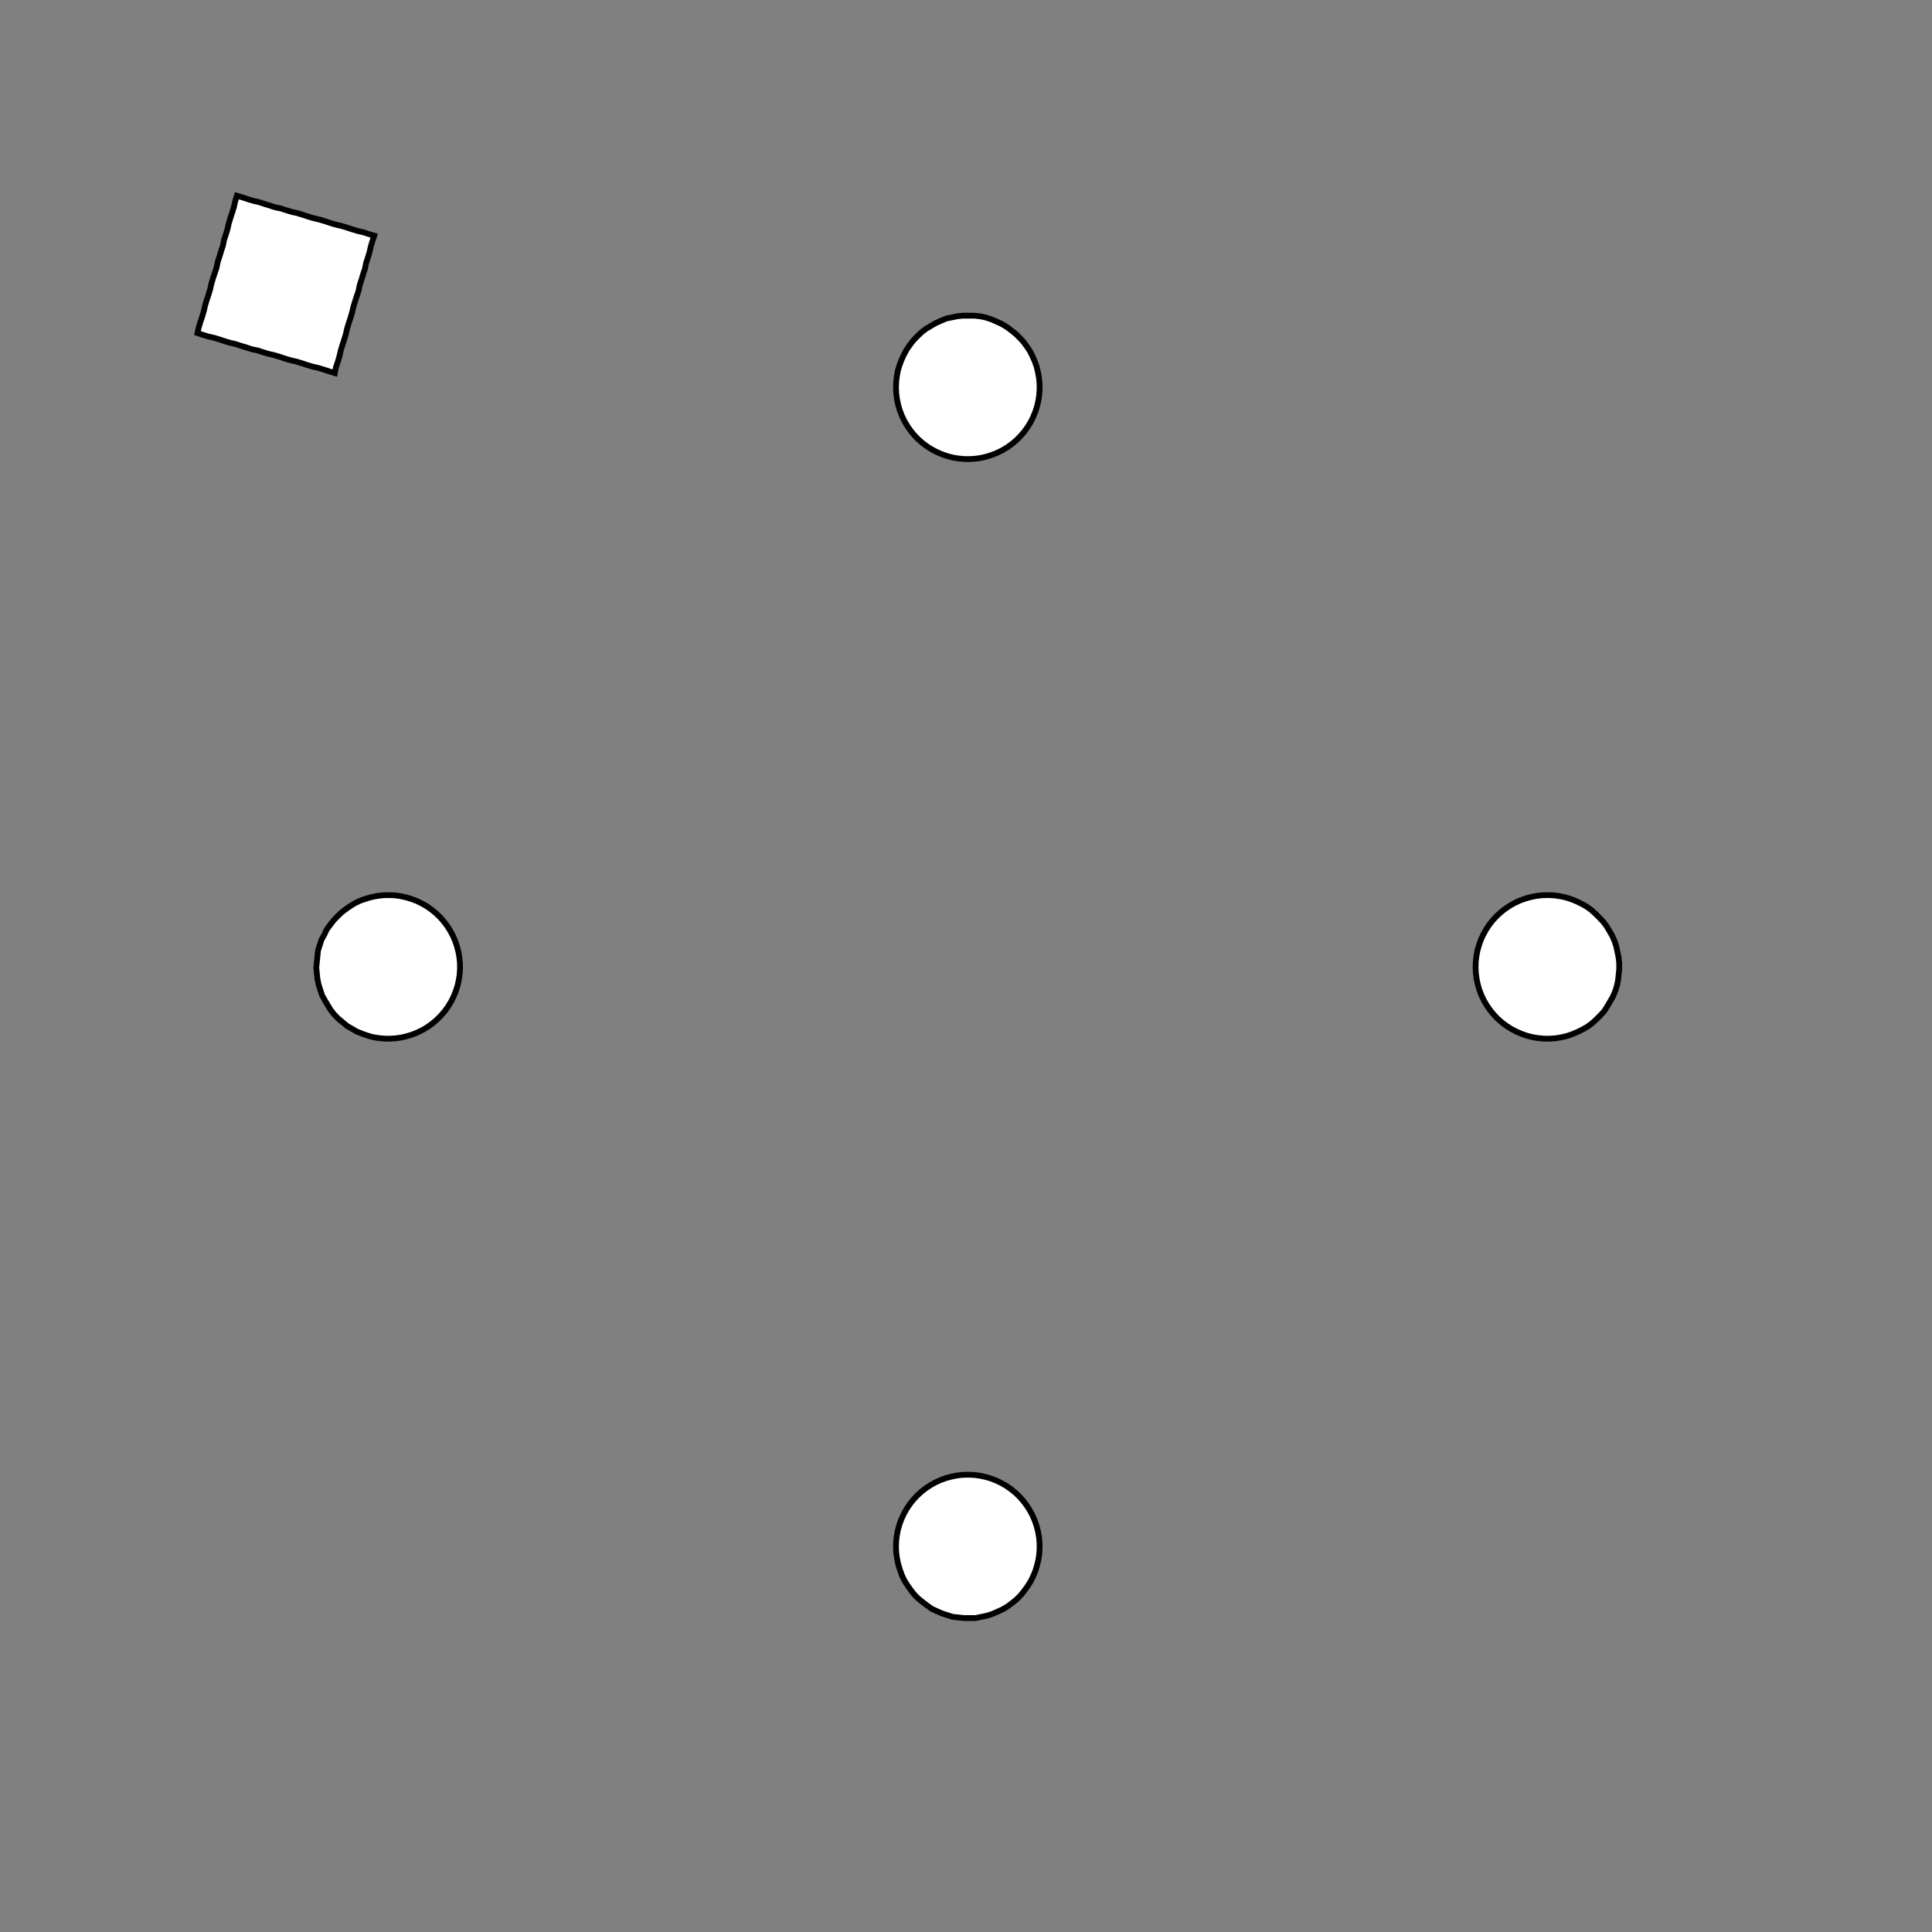 <!DOCTYPE svg>
<svg xmlns="http://www.w3.org/2000/svg" xmlns:xlink="http://www.w3.org/1999/xlink" width="1000" height="1000">
<rect width="100%" height="100%" fill="#808080" stroke="none"/>
<g transform="translate(500,500)">
<g transform="scale(3,3)">
<path stroke="rgb(0,0,0)" stroke-opacity="1" fill="rgb(255,255,255)" fill-opacity="1" d="M-812.3 -812.5 L-811.3 -812.5 L-810.3 -812.5 L-809.4 -812.5 L-808.4 -812.5 L-807.4 -812.5 L-806.4 -812.5 L-805.4 -812.5 L-804.4 -812.5 L-803.4 -812.5 L-802.5 -812.4 L-801.5 -812.4 L-800.5 -812.4 L-799.5 -812.4 L-798.5 -812.4 L-797.5 -812.4 L-796.5 -812.4 L-795.6 -812.4 L-794.6 -812.4 L-793.6 -812.4 L-792.6 -812.4 L-791.6 -812.3 L-790.6 -812.3 L-789.7 -812.3 L-788.7 -812.3 L-787.7 -812.3 L-787.7 -811.3 L-787.7 -810.3 L-787.7 -809.3 L-787.7 -808.4 L-787.7 -807.4 L-787.7 -806.4 L-787.8 -805.4 L-787.8 -804.4 L-787.8 -803.4 L-787.8 -802.5 L-787.8 -801.5 L-787.8 -800.5 L-787.8 -799.5 L-787.8 -798.5 L-787.8 -797.5 L-787.8 -796.5 L-787.8 -795.6 L-787.9 -794.6 L-787.9 -793.6 L-787.9 -792.6 L-787.9 -791.6 L-787.9 -790.6 L-787.9 -789.7 L-787.9 -788.7 L-787.9 -787.7 L-788.9 -787.7 L-789.9 -787.7 L-790.9 -787.7 L-791.9 -787.7 L-792.8 -787.7 L-793.8 -787.7 L-794.8 -787.7 L-795.8 -787.8 L-796.8 -787.8 L-797.8 -787.8 L-798.8 -787.8 L-799.7 -787.8 L-800.7 -787.8 L-801.7 -787.8 L-802.7 -787.8 L-803.7 -787.8 L-804.7 -787.8 L-805.7 -787.9 L-806.6 -787.9 L-807.6 -787.9 L-808.6 -787.9 L-809.6 -787.9 L-810.6 -787.9 L-811.6 -787.9 L-812.5 -787.9 L-812.5 -788.9 L-812.5 -789.9 L-812.5 -790.9 L-812.5 -791.9 L-812.5 -792.8 L-812.5 -793.8 L-812.5 -794.8 L-812.5 -795.8 L-812.5 -796.8 L-812.5 -797.8 L-812.4 -798.8 L-812.4 -799.7 L-812.4 -800.7 L-812.4 -801.7 L-812.4 -802.7 L-812.4 -803.7 L-812.4 -804.7 L-812.4 -805.7 L-812.4 -806.6 L-812.4 -807.6 L-812.3 -808.6 L-812.3 -809.6 L-812.3 -810.6 L-812.3 -811.6 L-812.3 -812.5 Z " />
<path stroke="rgb(0,0,0)" stroke-opacity="1" fill="rgb(255,255,255)" fill-opacity="1" d="M-198.8 -312.5 L-197.8 -312.4 L-196.8 -312.2 L-195.9 -312 L-194.9 -311.6 L-194 -311.2 L-193.1 -310.7 L-192.3 -310.2 L-191.5 -309.5 L-190.7 -308.8 L-190 -308.1 L-189.4 -307.3 L-188.9 -306.5 L-188.4 -305.6 L-187.9 -304.7 L-187.6 -303.7 L-187.3 -302.8 L-187.1 -301.8 L-187 -300.8 L-187 -299.7 L-187 -298.7 L-187.2 -297.7 L-187.4 -296.7 L-187.7 -295.8 L-188 -294.8 L-188.5 -293.9 L-189 -293 L-189.5 -292.2 L-190.2 -291.4 L-190.9 -290.7 L-191.6 -290 L-192.4 -289.4 L-193.3 -288.9 L-194.2 -288.4 L-195.1 -288 L-196.1 -287.7 L-197 -287.4 L-198 -287.2 L-199 -287.2 L-200 -287.1 L-201.1 -287.2 L-202.1 -287.4 L-203 -287.6 L-204 -287.9 L-204.9 -288.3 L-205.8 -288.7 L-206.7 -289.2 L-207.5 -289.8 L-208.3 -290.5 L-209 -291.2 L-209.7 -292 L-210.3 -292.8 L-210.8 -293.6 L-211.2 -294.5 L-211.6 -295.5 L-211.9 -296.4 L-212.2 -297.4 L-212.3 -298.4 L-212.4 -299.4 L-212.4 -300.4 L-212.3 -301.4 L-212.1 -302.4 L-211.9 -303.4 L-211.6 -304.4 L-211.2 -305.3 L-210.7 -306.2 L-210.2 -307.1 L-209.5 -307.9 L-208.9 -308.6 L-208.2 -309.3 L-207.4 -310 L-206.5 -310.5 L-205.7 -311.1 L-204.8 -311.5 L-203.8 -311.9 L-202.9 -312.1 L-201.9 -312.4 L-200.9 -312.5 L-199.9 -312.5 L-198.8 -312.5 Z " />
<path stroke="rgb(0,0,0)" stroke-opacity="1" fill="rgb(255,255,255)" fill-opacity="1" d="M-611.7 -811.7 L-610.7 -811.7 L-609.7 -811.7 L-608.8 -811.7 L-607.8 -811.7 L-606.8 -811.7 L-605.8 -811.7 L-604.8 -811.7 L-603.8 -811.7 L-602.8 -811.7 L-601.9 -811.7 L-600.9 -811.7 L-599.9 -811.7 L-598.9 -811.7 L-597.9 -811.7 L-596.9 -811.7 L-596 -811.7 L-595 -811.7 L-594 -811.7 L-593 -811.7 L-592 -811.7 L-591 -811.7 L-590 -811.7 L-589.1 -811.7 L-588.1 -811.7 L-587.1 -811.7 L-587.1 -810.7 L-587.1 -809.7 L-587.1 -808.8 L-587.1 -807.8 L-587.1 -806.8 L-587.1 -805.8 L-587.1 -804.8 L-587.1 -803.8 L-587.1 -802.8 L-587.1 -801.9 L-587.1 -800.9 L-587.1 -799.9 L-587.1 -798.9 L-587.1 -797.9 L-587.1 -796.9 L-587.1 -796 L-587.1 -795 L-587.1 -794 L-587.1 -793 L-587.1 -792 L-587 -791 L-587 -790 L-587 -789.1 L-587 -788.1 L-587 -787.1 L-588 -787.1 L-589 -787.1 L-590 -787.1 L-591 -787.1 L-592 -787.1 L-593 -787.1 L-593.9 -787.1 L-594.9 -787.1 L-595.9 -787.1 L-596.9 -787.1 L-597.9 -787.1 L-598.9 -787.1 L-599.8 -787.1 L-600.8 -787.1 L-601.8 -787.1 L-602.8 -787.1 L-603.8 -787.1 L-604.8 -787.1 L-605.8 -787.1 L-606.7 -787.1 L-607.7 -787 L-608.7 -787 L-609.7 -787 L-610.7 -787 L-611.7 -787 L-611.7 -788 L-611.7 -789 L-611.7 -790 L-611.7 -791 L-611.7 -792 L-611.7 -793 L-611.7 -793.9 L-611.7 -794.9 L-611.7 -795.9 L-611.7 -796.9 L-611.7 -797.9 L-611.7 -798.9 L-611.7 -799.8 L-611.7 -800.8 L-611.7 -801.8 L-611.7 -802.8 L-611.7 -803.8 L-611.7 -804.8 L-611.7 -805.8 L-611.7 -806.7 L-611.7 -807.7 L-611.7 -808.7 L-611.7 -809.7 L-611.7 -810.7 L-611.7 -811.7 Z " />
<path stroke="rgb(0,0,0)" stroke-opacity="1" fill="rgb(255,255,255)" fill-opacity="1" d="M0.438 -312.2 L1.422 -312.2 L2.399 -312.1 L3.363 -311.9 L4.307 -311.6 L5.227 -311.2 L6.115 -310.8 L6.966 -310.3 L7.775 -309.7 L8.537 -309.1 L9.248 -308.4 L9.901 -307.7 L10.49 -306.9 L11.02 -306.1 L11.48 -305.2 L11.87 -304.3 L12.19 -303.4 L12.43 -302.4 L12.6 -301.4 L12.69 -300.5 L12.7 -299.5 L12.63 -298.5 L12.48 -297.5 L12.26 -296.6 L11.96 -295.6 L11.58 -294.7 L11.14 -293.8 L10.63 -293 L10.05 -292.2 L9.411 -291.4 L8.714 -290.7 L7.964 -290.1 L7.166 -289.5 L6.324 -289 L5.444 -288.6 L4.532 -288.2 L3.593 -287.9 L2.633 -287.7 L1.659 -287.5 L0.676 -287.5 L-0.309 -287.5 L-1.29 -287.6 L-2.261 -287.7 L-3.216 -288 L-4.149 -288.3 L-5.053 -288.7 L-5.923 -289.1 L-6.754 -289.7 L-7.541 -290.3 L-8.278 -290.9 L-8.96 -291.6 L-9.584 -292.4 L-10.14 -293.2 L-10.64 -294 L-11.07 -294.9 L-11.42 -295.9 L-11.7 -296.8 L-11.9 -297.8 L-12.03 -298.7 L-12.08 -299.7 L-12.05 -300.7 L-11.94 -301.7 L-11.76 -302.7 L-11.49 -303.6 L-11.16 -304.5 L-10.75 -305.4 L-10.27 -306.3 L-9.725 -307.1 L-9.116 -307.9 L-8.447 -308.6 L-7.723 -309.3 L-6.949 -309.9 L-6.128 -310.4 L-5.267 -310.9 L-4.37 -311.3 L-3.444 -311.7 L-2.494 -311.9 L-1.526 -312.1 L-0.546 -312.2 L0.438 -312.2 Z " />
<path stroke="rgb(0,0,0)" stroke-opacity="1" fill="rgb(255,255,255)" fill-opacity="1" d="M-408.4 -806.9 L-407.5 -806.9 L-406.5 -807 L-405.5 -807.1 L-404.5 -807.1 L-403.5 -807.2 L-402.5 -807.3 L-401.6 -807.3 L-400.6 -807.4 L-399.6 -807.4 L-398.6 -807.5 L-397.6 -807.6 L-396.7 -807.6 L-395.7 -807.7 L-394.7 -807.8 L-393.7 -807.8 L-392.7 -807.9 L-391.7 -808 L-390.8 -808 L-389.8 -808.1 L-388.8 -808.1 L-387.8 -808.2 L-386.8 -808.3 L-385.8 -808.3 L-384.9 -808.4 L-383.9 -808.5 L-383.8 -807.5 L-383.7 -806.5 L-383.7 -805.5 L-383.6 -804.5 L-383.6 -803.5 L-383.5 -802.6 L-383.4 -801.6 L-383.4 -800.6 L-383.3 -799.6 L-383.2 -798.6 L-383.2 -797.7 L-383.1 -796.7 L-383 -795.7 L-383 -794.7 L-382.9 -793.7 L-382.9 -792.7 L-382.8 -791.8 L-382.7 -790.8 L-382.7 -789.8 L-382.6 -788.8 L-382.5 -787.8 L-382.5 -786.8 L-382.4 -785.9 L-382.3 -784.9 L-382.3 -783.9 L-383.3 -783.8 L-384.2 -783.8 L-385.2 -783.7 L-386.2 -783.6 L-387.2 -783.6 L-388.2 -783.5 L-389.2 -783.4 L-390.1 -783.4 L-391.1 -783.3 L-392.1 -783.3 L-393.1 -783.2 L-394.1 -783.1 L-395.1 -783.1 L-396 -783 L-397 -782.9 L-398 -782.9 L-399 -782.8 L-400 -782.7 L-401 -782.7 L-401.9 -782.6 L-402.9 -782.6 L-403.9 -782.5 L-404.9 -782.4 L-405.9 -782.4 L-406.9 -782.3 L-406.9 -783.3 L-407 -784.3 L-407 -785.2 L-407.1 -786.2 L-407.2 -787.2 L-407.2 -788.2 L-407.3 -789.2 L-407.4 -790.2 L-407.4 -791.1 L-407.5 -792.1 L-407.6 -793.1 L-407.6 -794.1 L-407.7 -795.1 L-407.7 -796.1 L-407.8 -797 L-407.9 -798 L-407.9 -799 L-408 -800 L-408.1 -801 L-408.1 -802 L-408.2 -802.9 L-408.3 -803.9 L-408.3 -804.9 L-408.4 -805.9 L-408.4 -806.9 Z " />
<path stroke="rgb(0,0,0)" stroke-opacity="1" fill="rgb(255,255,255)" fill-opacity="1" d="M200.4 -312.2 L201.4 -312.2 L202.4 -312.1 L203.4 -311.9 L204.3 -311.6 L205.2 -311.2 L206.1 -310.8 L207 -310.3 L207.8 -309.7 L208.5 -309.1 L209.2 -308.4 L209.9 -307.7 L210.5 -306.9 L211 -306.1 L211.5 -305.2 L211.9 -304.3 L212.2 -303.4 L212.4 -302.4 L212.6 -301.4 L212.7 -300.5 L212.7 -299.5 L212.6 -298.5 L212.5 -297.5 L212.3 -296.6 L212 -295.6 L211.6 -294.7 L211.1 -293.8 L210.6 -293 L210.1 -292.2 L209.4 -291.4 L208.7 -290.7 L208 -290.1 L207.2 -289.5 L206.3 -289 L205.4 -288.6 L204.5 -288.2 L203.6 -287.9 L202.6 -287.7 L201.7 -287.5 L200.7 -287.5 L199.7 -287.5 L198.7 -287.6 L197.7 -287.7 L196.8 -288 L195.9 -288.3 L194.9 -288.7 L194.1 -289.1 L193.2 -289.7 L192.5 -290.3 L191.7 -290.9 L191 -291.6 L190.4 -292.4 L189.9 -293.2 L189.4 -294 L188.9 -294.9 L188.6 -295.9 L188.3 -296.8 L188.1 -297.8 L188 -298.7 L187.9 -299.7 L188 -300.7 L188.1 -301.7 L188.2 -302.7 L188.5 -303.6 L188.8 -304.5 L189.3 -305.4 L189.7 -306.3 L190.3 -307.1 L190.9 -307.9 L191.6 -308.6 L192.3 -309.3 L193.1 -309.9 L193.9 -310.4 L194.7 -310.9 L195.6 -311.3 L196.6 -311.7 L197.5 -311.9 L198.5 -312.1 L199.5 -312.2 L200.4 -312.2 Z " />
<path stroke="rgb(0,0,0)" stroke-opacity="1" fill="rgb(255,255,255)" fill-opacity="1" d="M-200 -794.6 L-199 -794.8 L-198.1 -795.1 L-197.1 -795.3 L-196.2 -795.5 L-195.2 -795.7 L-194.2 -795.9 L-193.3 -796.1 L-192.3 -796.4 L-191.4 -796.6 L-190.4 -796.8 L-189.4 -797 L-188.5 -797.2 L-187.5 -797.5 L-186.6 -797.7 L-185.6 -797.9 L-184.6 -798.1 L-183.7 -798.3 L-182.7 -798.5 L-181.8 -798.8 L-180.8 -799 L-179.8 -799.2 L-178.9 -799.4 L-177.9 -799.6 L-177 -799.8 L-176 -800.1 L-175.8 -799.1 L-175.6 -798.1 L-175.3 -797.2 L-175.1 -796.2 L-174.9 -795.3 L-174.7 -794.3 L-174.5 -793.3 L-174.2 -792.4 L-174 -791.4 L-173.8 -790.5 L-173.6 -789.5 L-173.4 -788.5 L-173.2 -787.6 L-172.9 -786.6 L-172.7 -785.7 L-172.5 -784.7 L-172.3 -783.7 L-172.1 -782.8 L-171.9 -781.8 L-171.6 -780.8 L-171.4 -779.9 L-171.2 -778.9 L-171 -778 L-170.8 -777 L-170.5 -776 L-171.5 -775.8 L-172.5 -775.6 L-173.4 -775.4 L-174.4 -775.2 L-175.4 -775 L-176.3 -774.7 L-177.3 -774.5 L-178.2 -774.3 L-179.2 -774.1 L-180.2 -773.9 L-181.1 -773.6 L-182.1 -773.4 L-183 -773.2 L-184 -773 L-185 -772.8 L-185.9 -772.6 L-186.9 -772.3 L-187.8 -772.1 L-188.8 -771.9 L-189.8 -771.7 L-190.7 -771.5 L-191.7 -771.3 L-192.6 -771 L-193.6 -770.8 L-194.6 -770.6 L-194.8 -771.6 L-195 -772.5 L-195.2 -773.5 L-195.4 -774.4 L-195.7 -775.4 L-195.9 -776.4 L-196.1 -777.3 L-196.3 -778.3 L-196.5 -779.2 L-196.7 -780.2 L-197 -781.2 L-197.2 -782.1 L-197.4 -783.1 L-197.6 -784.1 L-197.8 -785 L-198.1 -786 L-198.3 -786.9 L-198.5 -787.9 L-198.7 -788.9 L-198.9 -789.8 L-199.1 -790.8 L-199.4 -791.7 L-199.6 -792.7 L-199.8 -793.7 L-200 -794.6 Z " />
<path stroke="rgb(0,0,0)" stroke-opacity="1" fill="rgb(255,255,255)" fill-opacity="1" d="M-298.8 -212.5 L-297.8 -212.4 L-296.8 -212.2 L-295.9 -212 L-294.9 -211.6 L-294 -211.2 L-293.1 -210.7 L-292.3 -210.2 L-291.5 -209.5 L-290.7 -208.8 L-290 -208.1 L-289.4 -207.3 L-288.9 -206.5 L-288.4 -205.6 L-287.9 -204.7 L-287.6 -203.7 L-287.3 -202.8 L-287.1 -201.8 L-287 -200.8 L-287 -199.7 L-287 -198.7 L-287.2 -197.7 L-287.4 -196.7 L-287.7 -195.8 L-288 -194.8 L-288.5 -193.9 L-289 -193 L-289.5 -192.2 L-290.2 -191.4 L-290.9 -190.7 L-291.6 -190 L-292.4 -189.4 L-293.3 -188.9 L-294.2 -188.4 L-295.1 -188 L-296.1 -187.7 L-297 -187.4 L-298 -187.2 L-299 -187.2 L-300 -187.1 L-301.1 -187.2 L-302.1 -187.4 L-303 -187.6 L-304 -187.9 L-304.9 -188.3 L-305.8 -188.7 L-306.7 -189.2 L-307.5 -189.8 L-308.3 -190.5 L-309 -191.2 L-309.7 -192 L-310.3 -192.8 L-310.8 -193.6 L-311.2 -194.5 L-311.6 -195.5 L-311.9 -196.4 L-312.2 -197.4 L-312.3 -198.4 L-312.4 -199.4 L-312.4 -200.4 L-312.3 -201.4 L-312.1 -202.4 L-311.9 -203.4 L-311.6 -204.4 L-311.2 -205.3 L-310.7 -206.2 L-310.2 -207.1 L-309.5 -207.9 L-308.9 -208.6 L-308.2 -209.3 L-307.4 -210 L-306.5 -210.5 L-305.7 -211.1 L-304.8 -211.5 L-303.8 -211.9 L-302.9 -212.1 L-301.9 -212.4 L-300.9 -212.5 L-299.9 -212.5 L-298.8 -212.5 Z " />
<path stroke="rgb(0,0,0)" stroke-opacity="1" fill="rgb(255,255,255)" fill-opacity="1" d="M-711.7 -711.7 L-710.7 -711.7 L-709.7 -711.7 L-708.8 -711.7 L-707.8 -711.7 L-706.8 -711.7 L-705.8 -711.7 L-704.8 -711.7 L-703.8 -711.7 L-702.8 -711.7 L-701.9 -711.7 L-700.9 -711.7 L-699.9 -711.7 L-698.9 -711.7 L-697.9 -711.7 L-696.9 -711.7 L-696 -711.7 L-695 -711.7 L-694 -711.7 L-693 -711.7 L-692 -711.7 L-691 -711.7 L-690 -711.7 L-689.1 -711.7 L-688.1 -711.7 L-687.1 -711.7 L-687.1 -710.7 L-687.1 -709.7 L-687.1 -708.8 L-687.1 -707.8 L-687.1 -706.8 L-687.1 -705.8 L-687.1 -704.8 L-687.1 -703.8 L-687.1 -702.8 L-687.1 -701.9 L-687.1 -700.9 L-687.1 -699.9 L-687.1 -698.9 L-687.1 -697.9 L-687.1 -696.9 L-687.1 -696 L-687.1 -695 L-687.1 -694 L-687.1 -693 L-687.1 -692 L-687 -691 L-687 -690 L-687 -689.1 L-687 -688.1 L-687 -687.1 L-688 -687.1 L-689 -687.1 L-690 -687.1 L-691 -687.1 L-692 -687.1 L-693 -687.1 L-693.9 -687.1 L-694.9 -687.1 L-695.9 -687.1 L-696.9 -687.1 L-697.9 -687.1 L-698.9 -687.1 L-699.8 -687.1 L-700.8 -687.1 L-701.8 -687.1 L-702.8 -687.1 L-703.8 -687.1 L-704.8 -687.1 L-705.8 -687.1 L-706.7 -687.1 L-707.7 -687 L-708.7 -687 L-709.7 -687 L-710.7 -687 L-711.7 -687 L-711.7 -688 L-711.7 -689 L-711.7 -690 L-711.7 -691 L-711.7 -692 L-711.7 -693 L-711.7 -693.9 L-711.7 -694.9 L-711.7 -695.9 L-711.7 -696.9 L-711.7 -697.9 L-711.7 -698.9 L-711.7 -699.8 L-711.7 -700.8 L-711.7 -701.8 L-711.7 -702.8 L-711.7 -703.8 L-711.7 -704.8 L-711.7 -705.8 L-711.7 -706.7 L-711.7 -707.7 L-711.7 -708.7 L-711.7 -709.7 L-711.7 -710.7 L-711.7 -711.7 Z " />
<path stroke="rgb(0,0,0)" stroke-opacity="1" fill="rgb(255,255,255)" fill-opacity="1" d="M-99.56 -212.2 L-98.58 -212.2 L-97.6 -212.1 L-96.64 -211.9 L-95.69 -211.6 L-94.77 -211.2 L-93.89 -210.8 L-93.03 -210.3 L-92.22 -209.7 L-91.46 -209.1 L-90.75 -208.4 L-90.1 -207.7 L-89.51 -206.9 L-88.98 -206.1 L-88.52 -205.2 L-88.13 -204.3 L-87.81 -203.4 L-87.57 -202.4 L-87.4 -201.4 L-87.31 -200.5 L-87.3 -199.5 L-87.37 -198.5 L-87.52 -197.5 L-87.74 -196.6 L-88.04 -195.6 L-88.42 -194.7 L-88.86 -193.8 L-89.37 -193 L-89.95 -192.2 L-90.59 -191.4 L-91.29 -190.7 L-92.04 -190.1 L-92.83 -189.5 L-93.68 -189 L-94.56 -188.6 L-95.47 -188.2 L-96.41 -187.9 L-97.37 -187.7 L-98.34 -187.5 L-99.32 -187.5 L-100.3 -187.5 L-101.3 -187.6 L-102.3 -187.7 L-103.2 -188 L-104.1 -188.3 L-105.1 -188.7 L-105.9 -189.1 L-106.8 -189.7 L-107.5 -190.3 L-108.3 -190.9 L-109 -191.6 L-109.6 -192.4 L-110.1 -193.2 L-110.6 -194 L-111.1 -194.9 L-111.4 -195.9 L-111.7 -196.8 L-111.9 -197.8 L-112 -198.7 L-112.1 -199.7 L-112 -200.7 L-111.9 -201.7 L-111.8 -202.7 L-111.5 -203.6 L-111.2 -204.5 L-110.7 -205.4 L-110.3 -206.3 L-109.7 -207.1 L-109.1 -207.9 L-108.4 -208.6 L-107.7 -209.3 L-106.9 -209.9 L-106.1 -210.4 L-105.3 -210.9 L-104.4 -211.3 L-103.4 -211.7 L-102.5 -211.9 L-101.5 -212.1 L-100.5 -212.2 L-99.56 -212.2 Z " />
<path stroke="rgb(0,0,0)" stroke-opacity="1" fill="rgb(255,255,255)" fill-opacity="1" d="M-508.4 -706.9 L-507.5 -706.9 L-506.5 -707 L-505.5 -707.1 L-504.5 -707.1 L-503.5 -707.2 L-502.5 -707.3 L-501.6 -707.3 L-500.6 -707.4 L-499.6 -707.4 L-498.6 -707.5 L-497.6 -707.6 L-496.7 -707.6 L-495.7 -707.7 L-494.7 -707.8 L-493.7 -707.8 L-492.7 -707.9 L-491.7 -708 L-490.8 -708 L-489.8 -708.1 L-488.8 -708.1 L-487.8 -708.2 L-486.8 -708.3 L-485.8 -708.3 L-484.9 -708.4 L-483.9 -708.5 L-483.8 -707.5 L-483.7 -706.5 L-483.7 -705.5 L-483.6 -704.5 L-483.6 -703.5 L-483.5 -702.6 L-483.4 -701.6 L-483.4 -700.6 L-483.3 -699.6 L-483.2 -698.6 L-483.2 -697.7 L-483.1 -696.7 L-483 -695.7 L-483 -694.7 L-482.9 -693.7 L-482.9 -692.7 L-482.8 -691.8 L-482.7 -690.8 L-482.7 -689.8 L-482.6 -688.8 L-482.5 -687.8 L-482.5 -686.8 L-482.4 -685.9 L-482.3 -684.9 L-482.3 -683.9 L-483.3 -683.8 L-484.2 -683.8 L-485.2 -683.7 L-486.2 -683.6 L-487.2 -683.6 L-488.2 -683.5 L-489.2 -683.4 L-490.1 -683.4 L-491.1 -683.3 L-492.1 -683.3 L-493.1 -683.2 L-494.1 -683.1 L-495.1 -683.1 L-496 -683 L-497 -682.9 L-498 -682.9 L-499 -682.8 L-500 -682.7 L-501 -682.7 L-501.9 -682.6 L-502.9 -682.6 L-503.9 -682.5 L-504.9 -682.4 L-505.9 -682.4 L-506.9 -682.3 L-506.9 -683.3 L-507 -684.3 L-507 -685.2 L-507.1 -686.2 L-507.2 -687.2 L-507.2 -688.2 L-507.3 -689.2 L-507.4 -690.2 L-507.4 -691.1 L-507.5 -692.1 L-507.6 -693.1 L-507.6 -694.1 L-507.7 -695.1 L-507.7 -696.1 L-507.8 -697 L-507.9 -698 L-507.9 -699 L-508 -700 L-508.1 -701 L-508.1 -702 L-508.2 -702.9 L-508.3 -703.9 L-508.3 -704.9 L-508.4 -705.9 L-508.4 -706.9 Z " />
<path stroke="rgb(0,0,0)" stroke-opacity="1" fill="rgb(255,255,255)" fill-opacity="1" d="M100.4 -212.2 L101.4 -212.2 L102.4 -212.1 L103.4 -211.9 L104.3 -211.6 L105.2 -211.2 L106.1 -210.8 L107 -210.3 L107.8 -209.7 L108.5 -209.1 L109.2 -208.4 L109.9 -207.7 L110.5 -206.9 L111 -206.1 L111.5 -205.2 L111.9 -204.3 L112.2 -203.4 L112.4 -202.4 L112.6 -201.4 L112.7 -200.5 L112.7 -199.5 L112.6 -198.5 L112.5 -197.5 L112.3 -196.6 L112 -195.6 L111.6 -194.7 L111.1 -193.8 L110.6 -193 L110.1 -192.2 L109.4 -191.4 L108.7 -190.7 L108 -190.1 L107.2 -189.5 L106.3 -189 L105.4 -188.6 L104.5 -188.2 L103.6 -187.9 L102.6 -187.7 L101.7 -187.5 L100.7 -187.5 L99.69 -187.5 L98.71 -187.6 L97.74 -187.7 L96.78 -188 L95.85 -188.3 L94.95 -188.7 L94.08 -189.1 L93.25 -189.7 L92.46 -190.3 L91.72 -190.9 L91.04 -191.6 L90.42 -192.4 L89.86 -193.2 L89.36 -194 L88.93 -194.9 L88.58 -195.9 L88.3 -196.8 L88.1 -197.8 L87.97 -198.7 L87.92 -199.7 L87.95 -200.7 L88.06 -201.7 L88.24 -202.7 L88.51 -203.6 L88.84 -204.5 L89.25 -205.4 L89.73 -206.3 L90.27 -207.1 L90.88 -207.9 L91.55 -208.6 L92.28 -209.3 L93.05 -209.9 L93.87 -210.4 L94.73 -210.9 L95.63 -211.3 L96.56 -211.7 L97.51 -211.9 L98.47 -212.1 L99.45 -212.2 L100.4 -212.2 Z " />
<path stroke="rgb(0,0,0)" stroke-opacity="1" fill="rgb(255,255,255)" fill-opacity="1" d="M-300 -694.6 L-299 -694.8 L-298.1 -695.1 L-297.1 -695.3 L-296.2 -695.5 L-295.2 -695.7 L-294.2 -695.9 L-293.3 -696.1 L-292.3 -696.4 L-291.4 -696.6 L-290.4 -696.8 L-289.4 -697 L-288.5 -697.2 L-287.5 -697.5 L-286.6 -697.7 L-285.6 -697.9 L-284.6 -698.1 L-283.7 -698.3 L-282.7 -698.5 L-281.8 -698.8 L-280.8 -699 L-279.8 -699.2 L-278.9 -699.4 L-277.9 -699.6 L-277 -699.8 L-276 -700.1 L-275.8 -699.1 L-275.6 -698.1 L-275.3 -697.2 L-275.1 -696.2 L-274.9 -695.3 L-274.7 -694.3 L-274.5 -693.3 L-274.2 -692.4 L-274 -691.4 L-273.8 -690.5 L-273.6 -689.5 L-273.4 -688.5 L-273.2 -687.6 L-272.9 -686.6 L-272.7 -685.7 L-272.5 -684.7 L-272.3 -683.7 L-272.1 -682.8 L-271.9 -681.8 L-271.6 -680.8 L-271.4 -679.9 L-271.2 -678.9 L-271 -678 L-270.8 -677 L-270.5 -676 L-271.5 -675.8 L-272.5 -675.6 L-273.4 -675.4 L-274.4 -675.2 L-275.4 -675 L-276.3 -674.7 L-277.3 -674.5 L-278.2 -674.3 L-279.2 -674.1 L-280.2 -673.9 L-281.1 -673.6 L-282.1 -673.4 L-283 -673.2 L-284 -673 L-285 -672.8 L-285.9 -672.6 L-286.9 -672.3 L-287.8 -672.1 L-288.8 -671.9 L-289.8 -671.7 L-290.7 -671.5 L-291.7 -671.3 L-292.6 -671 L-293.6 -670.8 L-294.6 -670.6 L-294.8 -671.6 L-295 -672.5 L-295.2 -673.5 L-295.4 -674.4 L-295.7 -675.4 L-295.9 -676.4 L-296.1 -677.3 L-296.3 -678.3 L-296.5 -679.2 L-296.7 -680.2 L-297 -681.2 L-297.2 -682.1 L-297.4 -683.1 L-297.6 -684.1 L-297.8 -685 L-298.1 -686 L-298.3 -686.9 L-298.5 -687.9 L-298.7 -688.9 L-298.9 -689.8 L-299.1 -690.8 L-299.4 -691.7 L-299.6 -692.7 L-299.8 -693.7 L-300 -694.6 Z " />
<path stroke="rgb(0,0,0)" stroke-opacity="1" fill="rgb(255,255,255)" fill-opacity="1" d="M300.4 -212.2 L301.4 -212.2 L302.4 -212.1 L303.4 -211.9 L304.3 -211.6 L305.2 -211.2 L306.1 -210.8 L307 -210.3 L307.8 -209.7 L308.5 -209.1 L309.2 -208.4 L309.9 -207.7 L310.5 -206.9 L311 -206.1 L311.5 -205.2 L311.9 -204.3 L312.2 -203.4 L312.4 -202.4 L312.6 -201.4 L312.7 -200.5 L312.7 -199.5 L312.6 -198.5 L312.5 -197.5 L312.3 -196.6 L312 -195.6 L311.6 -194.7 L311.1 -193.8 L310.6 -193 L310.1 -192.2 L309.4 -191.4 L308.7 -190.7 L308 -190.1 L307.2 -189.5 L306.3 -189 L305.4 -188.6 L304.5 -188.2 L303.6 -187.9 L302.6 -187.7 L301.7 -187.5 L300.7 -187.5 L299.7 -187.5 L298.7 -187.6 L297.7 -187.7 L296.8 -188 L295.9 -188.3 L294.9 -188.7 L294.1 -189.1 L293.2 -189.7 L292.5 -190.3 L291.7 -190.9 L291 -191.6 L290.4 -192.4 L289.9 -193.2 L289.4 -194 L288.9 -194.9 L288.6 -195.9 L288.3 -196.8 L288.1 -197.8 L288 -198.7 L287.9 -199.7 L288 -200.7 L288.1 -201.7 L288.2 -202.7 L288.5 -203.6 L288.8 -204.5 L289.3 -205.4 L289.7 -206.3 L290.3 -207.1 L290.9 -207.9 L291.6 -208.6 L292.3 -209.3 L293.1 -209.9 L293.9 -210.4 L294.7 -210.9 L295.6 -211.3 L296.6 -211.7 L297.5 -211.9 L298.5 -212.1 L299.5 -212.2 L300.4 -212.2 Z " />
<path stroke="rgb(0,0,0)" stroke-opacity="1" fill="rgb(255,255,255)" fill-opacity="1" d="M-811.7 -611.7 L-810.7 -611.7 L-809.7 -611.7 L-808.8 -611.7 L-807.8 -611.7 L-806.8 -611.7 L-805.8 -611.7 L-804.8 -611.7 L-803.8 -611.7 L-802.8 -611.7 L-801.9 -611.7 L-800.9 -611.7 L-799.9 -611.7 L-798.9 -611.7 L-797.9 -611.7 L-796.9 -611.7 L-796 -611.7 L-795 -611.7 L-794 -611.7 L-793 -611.7 L-792 -611.7 L-791 -611.7 L-790 -611.7 L-789.1 -611.7 L-788.1 -611.7 L-787.1 -611.7 L-787.1 -610.7 L-787.1 -609.7 L-787.1 -608.8 L-787.1 -607.8 L-787.1 -606.8 L-787.1 -605.8 L-787.1 -604.8 L-787.1 -603.8 L-787.1 -602.8 L-787.1 -601.9 L-787.1 -600.9 L-787.1 -599.9 L-787.1 -598.9 L-787.1 -597.9 L-787.1 -596.9 L-787.1 -596 L-787.1 -595 L-787.1 -594 L-787.1 -593 L-787.1 -592 L-787 -591 L-787 -590 L-787 -589.1 L-787 -588.1 L-787 -587.1 L-788 -587.1 L-789 -587.1 L-790 -587.1 L-791 -587.1 L-792 -587.1 L-793 -587.1 L-793.9 -587.1 L-794.9 -587.1 L-795.9 -587.1 L-796.9 -587.1 L-797.9 -587.1 L-798.9 -587.1 L-799.8 -587.1 L-800.8 -587.1 L-801.8 -587.1 L-802.8 -587.1 L-803.8 -587.1 L-804.8 -587.1 L-805.8 -587.1 L-806.7 -587.1 L-807.7 -587 L-808.7 -587 L-809.7 -587 L-810.7 -587 L-811.7 -587 L-811.7 -588 L-811.7 -589 L-811.7 -590 L-811.7 -591 L-811.7 -592 L-811.7 -593 L-811.7 -593.9 L-811.7 -594.9 L-811.7 -595.9 L-811.7 -596.9 L-811.7 -597.9 L-811.7 -598.9 L-811.7 -599.8 L-811.7 -600.8 L-811.7 -601.8 L-811.7 -602.8 L-811.7 -603.8 L-811.7 -604.8 L-811.7 -605.8 L-811.7 -606.7 L-811.7 -607.7 L-811.7 -608.7 L-811.7 -609.7 L-811.7 -610.7 L-811.7 -611.7 Z " />
<path stroke="rgb(0,0,0)" stroke-opacity="1" fill="rgb(255,255,255)" fill-opacity="1" d="M-199.6 -112.2 L-198.6 -112.2 L-197.6 -112.1 L-196.6 -111.9 L-195.7 -111.6 L-194.8 -111.2 L-193.9 -110.8 L-193 -110.3 L-192.2 -109.7 L-191.5 -109.1 L-190.8 -108.4 L-190.1 -107.7 L-189.5 -106.9 L-189 -106.1 L-188.5 -105.2 L-188.1 -104.3 L-187.8 -103.4 L-187.6 -102.4 L-187.4 -101.4 L-187.3 -100.5 L-187.3 -99.47 L-187.4 -98.49 L-187.5 -97.51 L-187.7 -96.55 L-188 -95.62 L-188.4 -94.7 L-188.9 -93.82 L-189.4 -92.98 L-189.9 -92.19 L-190.6 -91.44 L-191.3 -90.74 L-192 -90.1 L-192.8 -89.52 L-193.7 -89.01 L-194.6 -88.57 L-195.5 -88.2 L-196.4 -87.9 L-197.4 -87.67 L-198.3 -87.53 L-199.3 -87.46 L-200.3 -87.47 L-201.3 -87.56 L-202.3 -87.72 L-203.2 -87.97 L-204.1 -88.29 L-205.1 -88.68 L-205.9 -89.14 L-206.8 -89.67 L-207.5 -90.26 L-208.3 -90.91 L-209 -91.62 L-209.6 -92.39 L-210.1 -93.2 L-210.6 -94.05 L-211.1 -94.94 L-211.4 -95.86 L-211.7 -96.8 L-211.9 -97.77 L-212 -98.74 L-212.1 -99.73 L-212 -100.7 L-211.9 -101.7 L-211.8 -102.7 L-211.5 -103.6 L-211.2 -104.5 L-210.7 -105.4 L-210.3 -106.3 L-209.7 -107.1 L-209.1 -107.9 L-208.4 -108.6 L-207.7 -109.3 L-206.9 -109.9 L-206.1 -110.4 L-205.3 -110.9 L-204.4 -111.3 L-203.4 -111.7 L-202.5 -111.9 L-201.5 -112.1 L-200.5 -112.2 L-199.6 -112.2 Z " />
<path stroke="rgb(0,0,0)" stroke-opacity="1" fill="rgb(255,255,255)" fill-opacity="1" d="M-608.4 -606.9 L-607.5 -606.9 L-606.5 -607 L-605.5 -607.1 L-604.5 -607.1 L-603.5 -607.2 L-602.5 -607.3 L-601.6 -607.3 L-600.6 -607.4 L-599.6 -607.4 L-598.6 -607.5 L-597.6 -607.6 L-596.7 -607.6 L-595.7 -607.7 L-594.7 -607.8 L-593.7 -607.8 L-592.7 -607.9 L-591.7 -608 L-590.8 -608 L-589.8 -608.1 L-588.8 -608.1 L-587.8 -608.2 L-586.8 -608.3 L-585.8 -608.3 L-584.9 -608.4 L-583.9 -608.5 L-583.8 -607.5 L-583.7 -606.5 L-583.7 -605.5 L-583.6 -604.5 L-583.6 -603.5 L-583.5 -602.6 L-583.4 -601.6 L-583.4 -600.6 L-583.3 -599.6 L-583.2 -598.6 L-583.2 -597.7 L-583.1 -596.7 L-583 -595.7 L-583 -594.7 L-582.9 -593.7 L-582.9 -592.7 L-582.8 -591.8 L-582.7 -590.8 L-582.7 -589.8 L-582.6 -588.8 L-582.5 -587.8 L-582.5 -586.8 L-582.4 -585.9 L-582.3 -584.9 L-582.3 -583.9 L-583.3 -583.8 L-584.2 -583.8 L-585.2 -583.7 L-586.2 -583.6 L-587.2 -583.6 L-588.2 -583.5 L-589.2 -583.4 L-590.1 -583.4 L-591.1 -583.3 L-592.1 -583.3 L-593.1 -583.2 L-594.1 -583.1 L-595.1 -583.1 L-596 -583 L-597 -582.9 L-598 -582.9 L-599 -582.8 L-600 -582.7 L-601 -582.7 L-601.9 -582.6 L-602.9 -582.6 L-603.9 -582.5 L-604.9 -582.4 L-605.9 -582.4 L-606.9 -582.3 L-606.9 -583.3 L-607 -584.3 L-607 -585.2 L-607.1 -586.2 L-607.2 -587.2 L-607.2 -588.2 L-607.3 -589.2 L-607.4 -590.2 L-607.4 -591.1 L-607.5 -592.1 L-607.6 -593.1 L-607.6 -594.1 L-607.7 -595.1 L-607.7 -596.1 L-607.8 -597 L-607.9 -598 L-607.9 -599 L-608 -600 L-608.1 -601 L-608.1 -602 L-608.2 -602.9 L-608.3 -603.9 L-608.3 -604.9 L-608.4 -605.9 L-608.4 -606.9 Z " />
<path stroke="rgb(0,0,0)" stroke-opacity="1" fill="rgb(255,255,255)" fill-opacity="1" d="M0.438 -112.2 L1.422 -112.2 L2.399 -112.1 L3.363 -111.9 L4.307 -111.6 L5.227 -111.2 L6.115 -110.8 L6.966 -110.3 L7.775 -109.7 L8.537 -109.1 L9.248 -108.4 L9.901 -107.7 L10.49 -106.9 L11.02 -106.1 L11.48 -105.2 L11.87 -104.3 L12.19 -103.4 L12.43 -102.4 L12.6 -101.4 L12.69 -100.5 L12.7 -99.47 L12.63 -98.49 L12.48 -97.51 L12.26 -96.55 L11.96 -95.62 L11.58 -94.7 L11.14 -93.82 L10.63 -92.98 L10.05 -92.19 L9.411 -91.44 L8.714 -90.74 L7.964 -90.1 L7.166 -89.52 L6.324 -89.01 L5.444 -88.57 L4.532 -88.2 L3.593 -87.9 L2.633 -87.67 L1.659 -87.53 L0.676 -87.46 L-0.309 -87.47 L-1.29 -87.56 L-2.261 -87.72 L-3.216 -87.97 L-4.149 -88.29 L-5.053 -88.68 L-5.923 -89.14 L-6.754 -89.67 L-7.541 -90.26 L-8.278 -90.91 L-8.96 -91.62 L-9.584 -92.39 L-10.14 -93.2 L-10.64 -94.05 L-11.07 -94.94 L-11.42 -95.86 L-11.7 -96.8 L-11.9 -97.77 L-12.03 -98.74 L-12.08 -99.73 L-12.05 -100.7 L-11.94 -101.7 L-11.76 -102.7 L-11.49 -103.6 L-11.16 -104.5 L-10.75 -105.4 L-10.27 -106.3 L-9.725 -107.1 L-9.116 -107.9 L-8.447 -108.6 L-7.723 -109.3 L-6.949 -109.9 L-6.128 -110.4 L-5.267 -110.9 L-4.37 -111.3 L-3.444 -111.7 L-2.494 -111.9 L-1.526 -112.1 L-0.546 -112.2 L0.438 -112.2 Z " />
<path stroke="rgb(0,0,0)" stroke-opacity="1" fill="rgb(255,255,255)" fill-opacity="1" d="M-400 -594.6 L-399 -594.8 L-398.1 -595.1 L-397.1 -595.3 L-396.2 -595.5 L-395.2 -595.7 L-394.2 -595.9 L-393.3 -596.1 L-392.3 -596.4 L-391.4 -596.6 L-390.4 -596.8 L-389.4 -597 L-388.5 -597.2 L-387.5 -597.5 L-386.6 -597.7 L-385.6 -597.9 L-384.6 -598.1 L-383.7 -598.3 L-382.7 -598.5 L-381.8 -598.8 L-380.8 -599 L-379.8 -599.2 L-378.9 -599.4 L-377.9 -599.6 L-377 -599.8 L-376 -600.1 L-375.8 -599.1 L-375.6 -598.1 L-375.3 -597.2 L-375.1 -596.2 L-374.9 -595.3 L-374.7 -594.3 L-374.5 -593.3 L-374.2 -592.4 L-374 -591.4 L-373.8 -590.5 L-373.6 -589.5 L-373.4 -588.5 L-373.2 -587.6 L-372.9 -586.6 L-372.7 -585.7 L-372.5 -584.7 L-372.3 -583.7 L-372.1 -582.8 L-371.9 -581.8 L-371.6 -580.8 L-371.4 -579.9 L-371.2 -578.9 L-371 -578 L-370.8 -577 L-370.5 -576 L-371.5 -575.8 L-372.5 -575.6 L-373.4 -575.4 L-374.4 -575.2 L-375.4 -575 L-376.3 -574.7 L-377.3 -574.5 L-378.2 -574.3 L-379.2 -574.1 L-380.2 -573.9 L-381.1 -573.6 L-382.1 -573.4 L-383 -573.2 L-384 -573 L-385 -572.8 L-385.9 -572.6 L-386.9 -572.3 L-387.8 -572.1 L-388.8 -571.9 L-389.8 -571.7 L-390.7 -571.5 L-391.7 -571.3 L-392.6 -571 L-393.6 -570.8 L-394.6 -570.6 L-394.8 -571.6 L-395 -572.5 L-395.2 -573.5 L-395.4 -574.4 L-395.7 -575.4 L-395.9 -576.4 L-396.1 -577.3 L-396.3 -578.3 L-396.5 -579.2 L-396.7 -580.2 L-397 -581.2 L-397.2 -582.1 L-397.4 -583.1 L-397.6 -584.1 L-397.8 -585 L-398.1 -586 L-398.3 -586.9 L-398.5 -587.9 L-398.7 -588.9 L-398.9 -589.8 L-399.1 -590.8 L-399.4 -591.7 L-399.6 -592.7 L-399.8 -593.7 L-400 -594.6 Z " />
<path stroke="rgb(0,0,0)" stroke-opacity="1" fill="rgb(255,255,255)" fill-opacity="1" d="M200.4 -112.2 L201.4 -112.2 L202.4 -112.1 L203.4 -111.9 L204.3 -111.6 L205.2 -111.2 L206.1 -110.8 L207 -110.3 L207.8 -109.7 L208.5 -109.1 L209.2 -108.4 L209.9 -107.7 L210.5 -106.9 L211 -106.1 L211.5 -105.2 L211.9 -104.3 L212.2 -103.4 L212.4 -102.4 L212.6 -101.4 L212.7 -100.5 L212.7 -99.47 L212.6 -98.49 L212.5 -97.51 L212.3 -96.55 L212 -95.62 L211.6 -94.7 L211.1 -93.82 L210.6 -92.98 L210.1 -92.19 L209.4 -91.44 L208.7 -90.74 L208 -90.1 L207.2 -89.52 L206.3 -89.01 L205.4 -88.57 L204.5 -88.2 L203.6 -87.9 L202.6 -87.67 L201.7 -87.53 L200.7 -87.46 L199.7 -87.47 L198.7 -87.56 L197.7 -87.72 L196.8 -87.97 L195.9 -88.29 L194.9 -88.68 L194.1 -89.14 L193.2 -89.67 L192.5 -90.26 L191.7 -90.91 L191 -91.62 L190.4 -92.39 L189.9 -93.2 L189.4 -94.05 L188.9 -94.94 L188.6 -95.86 L188.3 -96.8 L188.1 -97.77 L188 -98.74 L187.9 -99.73 L188 -100.7 L188.1 -101.7 L188.2 -102.7 L188.5 -103.6 L188.8 -104.5 L189.3 -105.4 L189.7 -106.3 L190.3 -107.1 L190.9 -107.9 L191.6 -108.6 L192.3 -109.3 L193.1 -109.9 L193.9 -110.4 L194.7 -110.9 L195.6 -111.3 L196.6 -111.7 L197.5 -111.9 L198.5 -112.1 L199.5 -112.2 L200.4 -112.2 Z " />
<path stroke="rgb(0,0,0)" stroke-opacity="1" fill="rgb(255,255,255)" fill-opacity="1" d="M-183.1 -571 L-182.3 -571.5 L-181.4 -572 L-180.6 -572.5 L-179.7 -573 L-178.9 -573.5 L-178 -573.9 L-177.1 -574.4 L-176.3 -574.9 L-175.4 -575.4 L-174.6 -575.9 L-173.7 -576.4 L-172.9 -576.9 L-172 -577.4 L-171.2 -577.9 L-170.3 -578.4 L-169.5 -578.8 L-168.6 -579.3 L-167.7 -579.8 L-166.9 -580.3 L-166 -580.8 L-165.2 -581.3 L-164.3 -581.8 L-163.5 -582.3 L-162.6 -582.8 L-161.8 -583.3 L-161.3 -582.4 L-160.8 -581.5 L-160.3 -580.7 L-159.8 -579.8 L-159.3 -579 L-158.8 -578.1 L-158.3 -577.3 L-157.8 -576.4 L-157.4 -575.6 L-156.9 -574.7 L-156.4 -573.9 L-155.9 -573 L-155.4 -572.1 L-154.9 -571.3 L-154.4 -570.4 L-153.9 -569.6 L-153.4 -568.7 L-152.9 -567.9 L-152.5 -567 L-152 -566.2 L-151.5 -565.3 L-151 -564.4 L-150.5 -563.6 L-150 -562.7 L-149.5 -561.9 L-150.4 -561.4 L-151.2 -560.9 L-152.1 -560.4 L-152.9 -559.9 L-153.8 -559.4 L-154.6 -558.9 L-155.5 -558.5 L-156.4 -558 L-157.2 -557.5 L-158.1 -557 L-158.9 -556.5 L-159.8 -556 L-160.6 -555.5 L-161.5 -555 L-162.3 -554.5 L-163.2 -554 L-164 -553.6 L-164.9 -553.1 L-165.8 -552.6 L-166.6 -552.1 L-167.5 -551.6 L-168.3 -551.1 L-169.2 -550.6 L-170 -550.1 L-170.9 -549.6 L-171.4 -550.5 L-171.9 -551.3 L-172.4 -552.2 L-172.8 -553.1 L-173.3 -553.9 L-173.8 -554.8 L-174.3 -555.6 L-174.8 -556.5 L-175.3 -557.3 L-175.8 -558.2 L-176.3 -559 L-176.8 -559.9 L-177.3 -560.7 L-177.7 -561.6 L-178.2 -562.5 L-178.7 -563.3 L-179.2 -564.2 L-179.7 -565 L-180.2 -565.9 L-180.7 -566.7 L-181.2 -567.6 L-181.7 -568.4 L-182.2 -569.3 L-182.6 -570.2 L-183.1 -571 Z " />
<path stroke="rgb(0,0,0)" stroke-opacity="1" fill="rgb(255,255,255)" fill-opacity="1" d="M-299.6 -12.23 L-298.6 -12.19 L-297.6 -12.06 L-296.6 -11.85 L-295.7 -11.57 L-294.8 -11.22 L-293.9 -10.79 L-293 -10.3 L-292.2 -9.735 L-291.5 -9.11 L-290.8 -8.428 L-290.1 -7.69 L-289.5 -6.904 L-289 -6.072 L-288.5 -5.201 L-288.1 -4.297 L-287.8 -3.364 L-287.6 -2.409 L-287.4 -1.438 L-287.3 -0.457 L-287.3 0.528 L-287.4 1.511 L-287.5 2.486 L-287.7 3.445 L-288 4.384 L-288.4 5.296 L-288.9 6.175 L-289.4 7.016 L-289.9 7.814 L-290.6 8.564 L-291.3 9.26 L-292 9.899 L-292.8 10.48 L-293.7 10.99 L-294.6 11.43 L-295.5 11.8 L-296.4 12.1 L-297.4 12.33 L-298.3 12.47 L-299.3 12.54 L-300.3 12.53 L-301.3 12.44 L-302.3 12.28 L-303.2 12.03 L-304.1 11.71 L-305.1 11.32 L-305.9 10.86 L-306.8 10.33 L-307.5 9.74 L-308.3 9.086 L-309 8.375 L-309.6 7.613 L-310.1 6.803 L-310.6 5.951 L-311.1 5.063 L-311.4 4.143 L-311.7 3.199 L-311.9 2.235 L-312 1.258 L-312.1 0.274 L-312 -0.711 L-311.9 -1.69 L-311.8 -2.658 L-311.5 -3.608 L-311.2 -4.534 L-310.7 -5.43 L-310.3 -6.291 L-309.7 -7.111 L-309.1 -7.886 L-308.4 -8.609 L-307.7 -9.278 L-306.9 -9.886 L-306.1 -10.43 L-305.3 -10.91 L-304.4 -11.32 L-303.4 -11.65 L-302.5 -11.91 L-301.5 -12.1 L-300.5 -12.21 L-299.6 -12.23 Z " />
<path stroke="rgb(0,0,0)" stroke-opacity="1" fill="rgb(255,255,255)" fill-opacity="1" d="M-708.4 -506.9 L-707.5 -506.9 L-706.5 -507 L-705.5 -507.1 L-704.5 -507.1 L-703.5 -507.2 L-702.5 -507.3 L-701.6 -507.3 L-700.6 -507.4 L-699.6 -507.4 L-698.6 -507.5 L-697.6 -507.6 L-696.7 -507.6 L-695.7 -507.7 L-694.7 -507.8 L-693.7 -507.8 L-692.7 -507.9 L-691.7 -508 L-690.8 -508 L-689.8 -508.1 L-688.8 -508.1 L-687.8 -508.2 L-686.8 -508.3 L-685.8 -508.3 L-684.9 -508.4 L-683.9 -508.5 L-683.8 -507.5 L-683.7 -506.5 L-683.7 -505.5 L-683.6 -504.5 L-683.6 -503.5 L-683.5 -502.6 L-683.4 -501.6 L-683.4 -500.6 L-683.3 -499.6 L-683.2 -498.6 L-683.2 -497.7 L-683.1 -496.7 L-683 -495.7 L-683 -494.7 L-682.9 -493.7 L-682.9 -492.7 L-682.8 -491.8 L-682.7 -490.8 L-682.7 -489.8 L-682.6 -488.8 L-682.5 -487.8 L-682.5 -486.8 L-682.4 -485.9 L-682.3 -484.9 L-682.3 -483.9 L-683.3 -483.8 L-684.2 -483.8 L-685.2 -483.7 L-686.2 -483.6 L-687.2 -483.6 L-688.2 -483.5 L-689.2 -483.4 L-690.1 -483.4 L-691.1 -483.3 L-692.1 -483.3 L-693.1 -483.2 L-694.1 -483.1 L-695.1 -483.1 L-696 -483 L-697 -482.9 L-698 -482.9 L-699 -482.8 L-700 -482.7 L-701 -482.7 L-701.9 -482.6 L-702.9 -482.6 L-703.9 -482.5 L-704.9 -482.4 L-705.9 -482.4 L-706.9 -482.3 L-706.9 -483.3 L-707 -484.3 L-707 -485.2 L-707.1 -486.2 L-707.2 -487.2 L-707.2 -488.2 L-707.3 -489.2 L-707.4 -490.2 L-707.4 -491.1 L-707.5 -492.1 L-707.6 -493.1 L-707.6 -494.1 L-707.7 -495.1 L-707.7 -496.1 L-707.8 -497 L-707.9 -498 L-707.9 -499 L-708 -500 L-708.1 -501 L-708.1 -502 L-708.2 -502.9 L-708.3 -503.9 L-708.3 -504.9 L-708.4 -505.9 L-708.4 -506.9 Z " />
<path stroke="rgb(0,0,0)" stroke-opacity="1" fill="rgb(255,255,255)" fill-opacity="1" d="M-99.56 -12.23 L-98.58 -12.19 L-97.6 -12.06 L-96.64 -11.85 L-95.69 -11.57 L-94.77 -11.22 L-93.89 -10.79 L-93.03 -10.3 L-92.22 -9.735 L-91.46 -9.11 L-90.75 -8.428 L-90.1 -7.69 L-89.51 -6.904 L-88.98 -6.072 L-88.52 -5.201 L-88.13 -4.297 L-87.81 -3.364 L-87.57 -2.409 L-87.4 -1.438 L-87.31 -0.457 L-87.3 0.528 L-87.37 1.511 L-87.52 2.486 L-87.74 3.445 L-88.04 4.384 L-88.42 5.296 L-88.86 6.175 L-89.37 7.016 L-89.95 7.814 L-90.59 8.564 L-91.29 9.26 L-92.04 9.899 L-92.83 10.48 L-93.68 10.99 L-94.56 11.43 L-95.47 11.8 L-96.41 12.1 L-97.37 12.33 L-98.34 12.47 L-99.32 12.54 L-100.3 12.53 L-101.3 12.44 L-102.3 12.28 L-103.2 12.03 L-104.1 11.71 L-105.1 11.32 L-105.9 10.86 L-106.8 10.33 L-107.5 9.74 L-108.3 9.086 L-109 8.375 L-109.6 7.613 L-110.1 6.803 L-110.6 5.951 L-111.1 5.063 L-111.4 4.143 L-111.7 3.199 L-111.9 2.235 L-112 1.258 L-112.1 0.274 L-112 -0.711 L-111.9 -1.69 L-111.8 -2.658 L-111.5 -3.608 L-111.2 -4.534 L-110.7 -5.43 L-110.3 -6.291 L-109.7 -7.111 L-109.1 -7.886 L-108.4 -8.609 L-107.7 -9.278 L-106.9 -9.886 L-106.1 -10.43 L-105.3 -10.91 L-104.4 -11.32 L-103.4 -11.65 L-102.5 -11.91 L-101.5 -12.1 L-100.5 -12.21 L-99.56 -12.23 Z " />
<path stroke="rgb(0,0,0)" stroke-opacity="1" fill="rgb(255,255,255)" fill-opacity="1" d="M-500 -494.6 L-499 -494.8 L-498.1 -495.1 L-497.1 -495.3 L-496.2 -495.5 L-495.2 -495.7 L-494.2 -495.9 L-493.3 -496.1 L-492.3 -496.4 L-491.4 -496.6 L-490.4 -496.8 L-489.4 -497 L-488.5 -497.2 L-487.5 -497.5 L-486.6 -497.7 L-485.6 -497.9 L-484.6 -498.1 L-483.7 -498.3 L-482.7 -498.5 L-481.8 -498.8 L-480.8 -499 L-479.8 -499.2 L-478.9 -499.4 L-477.9 -499.6 L-477 -499.8 L-476 -500.1 L-475.8 -499.1 L-475.6 -498.1 L-475.3 -497.2 L-475.1 -496.2 L-474.9 -495.3 L-474.7 -494.3 L-474.5 -493.3 L-474.2 -492.4 L-474 -491.4 L-473.8 -490.5 L-473.6 -489.5 L-473.4 -488.5 L-473.2 -487.6 L-472.9 -486.6 L-472.7 -485.7 L-472.5 -484.7 L-472.3 -483.7 L-472.1 -482.8 L-471.9 -481.8 L-471.6 -480.8 L-471.4 -479.9 L-471.2 -478.9 L-471 -478 L-470.8 -477 L-470.5 -476 L-471.5 -475.8 L-472.5 -475.6 L-473.4 -475.4 L-474.4 -475.2 L-475.4 -475 L-476.3 -474.7 L-477.3 -474.5 L-478.2 -474.3 L-479.2 -474.1 L-480.2 -473.9 L-481.1 -473.6 L-482.1 -473.4 L-483 -473.2 L-484 -473 L-485 -472.8 L-485.9 -472.6 L-486.9 -472.3 L-487.8 -472.1 L-488.8 -471.9 L-489.8 -471.7 L-490.7 -471.5 L-491.7 -471.3 L-492.6 -471 L-493.6 -470.8 L-494.6 -470.6 L-494.8 -471.6 L-495 -472.5 L-495.2 -473.5 L-495.4 -474.4 L-495.7 -475.4 L-495.9 -476.4 L-496.1 -477.3 L-496.3 -478.3 L-496.5 -479.2 L-496.7 -480.2 L-497 -481.2 L-497.2 -482.1 L-497.4 -483.1 L-497.6 -484.1 L-497.8 -485 L-498.1 -486 L-498.3 -486.9 L-498.5 -487.9 L-498.7 -488.9 L-498.9 -489.8 L-499.1 -490.8 L-499.4 -491.7 L-499.6 -492.7 L-499.8 -493.7 L-500 -494.6 Z " />
<path stroke="rgb(0,0,0)" stroke-opacity="1" fill="rgb(255,255,255)" fill-opacity="1" d="M100.4 -12.23 L101.4 -12.19 L102.4 -12.06 L103.4 -11.85 L104.3 -11.57 L105.2 -11.22 L106.1 -10.79 L107 -10.3 L107.8 -9.735 L108.5 -9.11 L109.2 -8.428 L109.9 -7.69 L110.5 -6.904 L111 -6.072 L111.5 -5.201 L111.9 -4.297 L112.2 -3.364 L112.4 -2.409 L112.6 -1.438 L112.7 -0.457 L112.7 0.528 L112.6 1.511 L112.5 2.486 L112.3 3.445 L112 4.384 L111.6 5.296 L111.1 6.175 L110.6 7.016 L110.1 7.814 L109.4 8.564 L108.7 9.26 L108 9.899 L107.2 10.48 L106.3 10.99 L105.4 11.43 L104.5 11.8 L103.6 12.1 L102.6 12.33 L101.7 12.47 L100.7 12.54 L99.69 12.53 L98.71 12.44 L97.74 12.28 L96.78 12.03 L95.85 11.71 L94.95 11.32 L94.08 10.86 L93.25 10.33 L92.46 9.74 L91.72 9.086 L91.04 8.375 L90.42 7.613 L89.86 6.803 L89.36 5.951 L88.93 5.063 L88.58 4.143 L88.3 3.199 L88.1 2.235 L87.97 1.258 L87.92 0.274 L87.95 -0.711 L88.06 -1.69 L88.24 -2.658 L88.51 -3.608 L88.84 -4.534 L89.25 -5.43 L89.73 -6.291 L90.27 -7.111 L90.88 -7.886 L91.55 -8.609 L92.28 -9.278 L93.05 -9.886 L93.87 -10.43 L94.73 -10.91 L95.63 -11.32 L96.56 -11.65 L97.51 -11.91 L98.47 -12.1 L99.45 -12.21 L100.4 -12.23 Z " />
<path stroke="rgb(0,0,0)" stroke-opacity="1" fill="rgb(255,255,255)" fill-opacity="1" d="M-283.1 -471 L-282.3 -471.5 L-281.4 -472 L-280.6 -472.5 L-279.7 -473 L-278.9 -473.5 L-278 -473.9 L-277.1 -474.4 L-276.3 -474.9 L-275.4 -475.4 L-274.6 -475.9 L-273.7 -476.4 L-272.9 -476.9 L-272 -477.4 L-271.2 -477.9 L-270.3 -478.4 L-269.5 -478.8 L-268.6 -479.3 L-267.7 -479.8 L-266.9 -480.3 L-266 -480.8 L-265.2 -481.3 L-264.3 -481.8 L-263.5 -482.3 L-262.6 -482.8 L-261.8 -483.3 L-261.3 -482.4 L-260.8 -481.5 L-260.3 -480.7 L-259.8 -479.8 L-259.3 -479 L-258.8 -478.1 L-258.3 -477.3 L-257.8 -476.4 L-257.4 -475.6 L-256.9 -474.7 L-256.4 -473.9 L-255.9 -473 L-255.4 -472.1 L-254.9 -471.3 L-254.4 -470.4 L-253.9 -469.6 L-253.4 -468.7 L-252.9 -467.9 L-252.5 -467 L-252 -466.2 L-251.5 -465.3 L-251 -464.4 L-250.5 -463.6 L-250 -462.7 L-249.5 -461.9 L-250.4 -461.4 L-251.2 -460.9 L-252.1 -460.4 L-252.9 -459.9 L-253.8 -459.4 L-254.6 -458.9 L-255.5 -458.5 L-256.4 -458 L-257.2 -457.5 L-258.1 -457 L-258.9 -456.5 L-259.8 -456 L-260.6 -455.5 L-261.5 -455 L-262.3 -454.5 L-263.2 -454 L-264 -453.6 L-264.9 -453.1 L-265.8 -452.6 L-266.6 -452.1 L-267.5 -451.6 L-268.3 -451.1 L-269.2 -450.6 L-270 -450.1 L-270.9 -449.6 L-271.4 -450.5 L-271.9 -451.3 L-272.4 -452.2 L-272.8 -453.1 L-273.3 -453.9 L-273.8 -454.8 L-274.3 -455.6 L-274.8 -456.5 L-275.3 -457.3 L-275.8 -458.2 L-276.3 -459 L-276.8 -459.9 L-277.3 -460.7 L-277.7 -461.6 L-278.2 -462.5 L-278.7 -463.3 L-279.2 -464.2 L-279.7 -465 L-280.2 -465.9 L-280.7 -466.7 L-281.2 -467.6 L-281.7 -468.4 L-282.2 -469.3 L-282.6 -470.2 L-283.1 -471 Z " />
<path stroke="rgb(0,0,0)" stroke-opacity="1" fill="rgb(255,255,255)" fill-opacity="1" d="M300.4 -12.23 L301.4 -12.19 L302.4 -12.06 L303.4 -11.85 L304.3 -11.57 L305.2 -11.22 L306.1 -10.79 L307 -10.3 L307.8 -9.735 L308.5 -9.11 L309.2 -8.428 L309.9 -7.69 L310.5 -6.904 L311 -6.072 L311.5 -5.201 L311.9 -4.297 L312.2 -3.364 L312.4 -2.409 L312.6 -1.438 L312.7 -0.457 L312.7 0.528 L312.6 1.511 L312.5 2.486 L312.3 3.445 L312 4.384 L311.6 5.296 L311.1 6.175 L310.6 7.016 L310.1 7.814 L309.4 8.564 L308.7 9.26 L308 9.899 L307.2 10.48 L306.3 10.99 L305.4 11.43 L304.5 11.8 L303.6 12.1 L302.6 12.33 L301.7 12.47 L300.7 12.54 L299.7 12.53 L298.7 12.44 L297.7 12.28 L296.8 12.03 L295.9 11.71 L294.9 11.32 L294.1 10.86 L293.2 10.33 L292.5 9.74 L291.7 9.086 L291 8.375 L290.4 7.613 L289.9 6.803 L289.4 5.951 L288.9 5.063 L288.6 4.143 L288.3 3.199 L288.1 2.235 L288 1.258 L287.9 0.274 L288 -0.711 L288.1 -1.69 L288.2 -2.658 L288.5 -3.608 L288.8 -4.534 L289.3 -5.43 L289.7 -6.291 L290.3 -7.111 L290.9 -7.886 L291.6 -8.609 L292.3 -9.278 L293.1 -9.886 L293.9 -10.43 L294.7 -10.91 L295.6 -11.32 L296.6 -11.65 L297.5 -11.91 L298.5 -12.1 L299.5 -12.21 L300.4 -12.23 Z " />
<path stroke="rgb(0,0,0)" stroke-opacity="1" fill="rgb(255,255,255)" fill-opacity="1" d="M-808.4 -406.9 L-807.5 -406.9 L-806.5 -407 L-805.5 -407.1 L-804.5 -407.1 L-803.5 -407.2 L-802.5 -407.3 L-801.6 -407.3 L-800.6 -407.4 L-799.6 -407.4 L-798.6 -407.5 L-797.6 -407.6 L-796.7 -407.6 L-795.7 -407.7 L-794.7 -407.8 L-793.7 -407.8 L-792.7 -407.9 L-791.7 -408 L-790.8 -408 L-789.8 -408.1 L-788.8 -408.1 L-787.8 -408.2 L-786.8 -408.3 L-785.8 -408.3 L-784.9 -408.4 L-783.9 -408.5 L-783.8 -407.5 L-783.7 -406.5 L-783.7 -405.5 L-783.6 -404.5 L-783.6 -403.5 L-783.5 -402.6 L-783.4 -401.6 L-783.4 -400.6 L-783.3 -399.6 L-783.2 -398.6 L-783.2 -397.7 L-783.1 -396.7 L-783 -395.7 L-783 -394.7 L-782.9 -393.7 L-782.9 -392.7 L-782.8 -391.8 L-782.7 -390.8 L-782.7 -389.8 L-782.6 -388.8 L-782.5 -387.8 L-782.5 -386.8 L-782.4 -385.9 L-782.3 -384.9 L-782.3 -383.9 L-783.3 -383.8 L-784.2 -383.8 L-785.2 -383.7 L-786.2 -383.6 L-787.2 -383.6 L-788.2 -383.5 L-789.2 -383.4 L-790.1 -383.4 L-791.1 -383.3 L-792.1 -383.3 L-793.1 -383.2 L-794.1 -383.1 L-795.1 -383.1 L-796 -383 L-797 -382.9 L-798 -382.9 L-799 -382.8 L-800 -382.7 L-801 -382.7 L-801.9 -382.6 L-802.9 -382.6 L-803.9 -382.5 L-804.9 -382.4 L-805.9 -382.4 L-806.9 -382.3 L-806.9 -383.3 L-807 -384.3 L-807 -385.2 L-807.1 -386.2 L-807.2 -387.2 L-807.2 -388.2 L-807.3 -389.2 L-807.4 -390.2 L-807.4 -391.1 L-807.5 -392.1 L-807.6 -393.1 L-807.6 -394.1 L-807.7 -395.1 L-807.7 -396.1 L-807.8 -397 L-807.9 -398 L-807.9 -399 L-808 -400 L-808.1 -401 L-808.1 -402 L-808.2 -402.9 L-808.3 -403.9 L-808.3 -404.9 L-808.4 -405.9 L-808.4 -406.9 Z " />
<path stroke="rgb(0,0,0)" stroke-opacity="1" fill="rgb(255,255,255)" fill-opacity="1" d="M-199.6 87.77 L-198.6 87.81 L-197.6 87.94 L-196.6 88.15 L-195.7 88.43 L-194.8 88.78 L-193.9 89.21 L-193 89.7 L-192.2 90.27 L-191.5 90.89 L-190.8 91.57 L-190.1 92.31 L-189.5 93.1 L-189 93.93 L-188.5 94.8 L-188.1 95.7 L-187.8 96.64 L-187.6 97.59 L-187.4 98.56 L-187.3 99.54 L-187.3 100.5 L-187.4 101.5 L-187.5 102.5 L-187.7 103.4 L-188 104.4 L-188.4 105.3 L-188.9 106.2 L-189.4 107 L-189.9 107.8 L-190.6 108.6 L-191.3 109.3 L-192 109.9 L-192.8 110.5 L-193.7 111 L-194.6 111.4 L-195.5 111.8 L-196.4 112.1 L-197.4 112.3 L-198.3 112.5 L-199.3 112.5 L-200.3 112.5 L-201.3 112.4 L-202.3 112.3 L-203.2 112 L-204.1 111.7 L-205.1 111.3 L-205.9 110.9 L-206.8 110.3 L-207.5 109.7 L-208.3 109.1 L-209 108.4 L-209.6 107.6 L-210.1 106.8 L-210.6 106 L-211.1 105.1 L-211.4 104.1 L-211.7 103.2 L-211.9 102.2 L-212 101.3 L-212.1 100.3 L-212 99.29 L-211.9 98.31 L-211.8 97.34 L-211.5 96.39 L-211.2 95.47 L-210.7 94.57 L-210.3 93.71 L-209.7 92.89 L-209.1 92.11 L-208.4 91.39 L-207.7 90.72 L-206.9 90.11 L-206.1 89.57 L-205.3 89.09 L-204.4 88.68 L-203.4 88.35 L-202.5 88.09 L-201.5 87.9 L-200.5 87.79 L-199.6 87.77 Z " />
<path stroke="rgb(0,0,0)" stroke-opacity="1" fill="rgb(255,255,255)" fill-opacity="1" d="M-600 -394.6 L-599 -394.8 L-598.1 -395.1 L-597.1 -395.3 L-596.2 -395.5 L-595.2 -395.7 L-594.2 -395.9 L-593.3 -396.1 L-592.3 -396.4 L-591.4 -396.6 L-590.4 -396.8 L-589.4 -397 L-588.5 -397.2 L-587.5 -397.5 L-586.6 -397.7 L-585.6 -397.9 L-584.6 -398.1 L-583.7 -398.3 L-582.7 -398.5 L-581.8 -398.8 L-580.8 -399 L-579.8 -399.2 L-578.9 -399.4 L-577.9 -399.6 L-577 -399.8 L-576 -400.1 L-575.8 -399.1 L-575.6 -398.1 L-575.3 -397.2 L-575.1 -396.2 L-574.9 -395.3 L-574.7 -394.3 L-574.5 -393.3 L-574.2 -392.4 L-574 -391.4 L-573.8 -390.5 L-573.6 -389.5 L-573.4 -388.5 L-573.2 -387.6 L-572.9 -386.6 L-572.7 -385.7 L-572.5 -384.7 L-572.3 -383.7 L-572.1 -382.8 L-571.9 -381.8 L-571.6 -380.8 L-571.4 -379.9 L-571.2 -378.9 L-571 -378 L-570.8 -377 L-570.5 -376 L-571.5 -375.8 L-572.5 -375.6 L-573.4 -375.4 L-574.4 -375.2 L-575.4 -375 L-576.3 -374.7 L-577.3 -374.5 L-578.2 -374.3 L-579.2 -374.1 L-580.2 -373.9 L-581.1 -373.6 L-582.1 -373.4 L-583 -373.2 L-584 -373 L-585 -372.8 L-585.9 -372.6 L-586.9 -372.3 L-587.8 -372.1 L-588.8 -371.9 L-589.8 -371.7 L-590.7 -371.5 L-591.7 -371.3 L-592.6 -371 L-593.6 -370.8 L-594.6 -370.6 L-594.8 -371.6 L-595 -372.5 L-595.2 -373.5 L-595.4 -374.4 L-595.7 -375.4 L-595.9 -376.4 L-596.1 -377.3 L-596.3 -378.3 L-596.5 -379.2 L-596.7 -380.2 L-597 -381.2 L-597.2 -382.1 L-597.4 -383.1 L-597.6 -384.1 L-597.8 -385 L-598.1 -386 L-598.3 -386.9 L-598.5 -387.9 L-598.7 -388.9 L-598.9 -389.8 L-599.1 -390.8 L-599.4 -391.7 L-599.6 -392.7 L-599.8 -393.7 L-600 -394.6 Z " />
<path stroke="rgb(0,0,0)" stroke-opacity="1" fill="rgb(255,255,255)" fill-opacity="1" d="M0.438 87.77 L1.422 87.81 L2.399 87.94 L3.363 88.15 L4.307 88.43 L5.227 88.78 L6.115 89.21 L6.966 89.7 L7.775 90.27 L8.537 90.89 L9.248 91.57 L9.901 92.31 L10.49 93.1 L11.02 93.93 L11.48 94.8 L11.87 95.7 L12.19 96.64 L12.43 97.59 L12.6 98.56 L12.69 99.54 L12.7 100.5 L12.63 101.5 L12.48 102.5 L12.26 103.4 L11.96 104.4 L11.58 105.3 L11.14 106.2 L10.63 107 L10.05 107.8 L9.411 108.6 L8.714 109.3 L7.964 109.9 L7.166 110.5 L6.324 111 L5.444 111.4 L4.532 111.8 L3.593 112.1 L2.633 112.3 L1.659 112.5 L0.676 112.5 L-0.309 112.5 L-1.29 112.4 L-2.261 112.3 L-3.216 112 L-4.149 111.7 L-5.053 111.3 L-5.923 110.9 L-6.754 110.3 L-7.541 109.7 L-8.278 109.1 L-8.96 108.4 L-9.584 107.6 L-10.14 106.8 L-10.64 106 L-11.07 105.1 L-11.42 104.1 L-11.7 103.2 L-11.9 102.2 L-12.03 101.3 L-12.08 100.3 L-12.05 99.29 L-11.94 98.31 L-11.76 97.34 L-11.49 96.39 L-11.16 95.47 L-10.75 94.57 L-10.27 93.71 L-9.725 92.89 L-9.116 92.11 L-8.447 91.39 L-7.723 90.72 L-6.949 90.11 L-6.128 89.57 L-5.267 89.09 L-4.37 88.68 L-3.444 88.35 L-2.494 88.09 L-1.526 87.9 L-0.546 87.79 L0.438 87.77 Z " />
<path stroke="rgb(0,0,0)" stroke-opacity="1" fill="rgb(255,255,255)" fill-opacity="1" d="M-383.1 -371 L-382.3 -371.5 L-381.4 -372 L-380.6 -372.5 L-379.7 -373 L-378.9 -373.5 L-378 -373.9 L-377.1 -374.4 L-376.3 -374.9 L-375.4 -375.4 L-374.6 -375.9 L-373.7 -376.4 L-372.9 -376.9 L-372 -377.4 L-371.2 -377.9 L-370.3 -378.4 L-369.5 -378.8 L-368.6 -379.3 L-367.7 -379.8 L-366.9 -380.3 L-366 -380.8 L-365.2 -381.3 L-364.3 -381.8 L-363.5 -382.3 L-362.6 -382.8 L-361.8 -383.3 L-361.3 -382.4 L-360.8 -381.5 L-360.3 -380.7 L-359.8 -379.8 L-359.3 -379 L-358.8 -378.1 L-358.3 -377.3 L-357.8 -376.4 L-357.4 -375.6 L-356.9 -374.7 L-356.4 -373.9 L-355.9 -373 L-355.4 -372.1 L-354.9 -371.3 L-354.4 -370.4 L-353.9 -369.6 L-353.4 -368.7 L-352.9 -367.9 L-352.5 -367 L-352 -366.2 L-351.5 -365.3 L-351 -364.4 L-350.5 -363.6 L-350 -362.7 L-349.5 -361.9 L-350.4 -361.4 L-351.2 -360.9 L-352.1 -360.4 L-352.9 -359.9 L-353.8 -359.4 L-354.6 -358.9 L-355.5 -358.5 L-356.4 -358 L-357.2 -357.5 L-358.1 -357 L-358.9 -356.5 L-359.8 -356 L-360.6 -355.5 L-361.5 -355 L-362.3 -354.5 L-363.2 -354 L-364 -353.6 L-364.9 -353.1 L-365.8 -352.6 L-366.6 -352.1 L-367.5 -351.6 L-368.3 -351.1 L-369.2 -350.6 L-370 -350.1 L-370.9 -349.6 L-371.4 -350.5 L-371.9 -351.3 L-372.4 -352.2 L-372.8 -353.1 L-373.3 -353.9 L-373.8 -354.8 L-374.3 -355.6 L-374.8 -356.5 L-375.3 -357.3 L-375.8 -358.2 L-376.3 -359 L-376.8 -359.9 L-377.3 -360.7 L-377.7 -361.6 L-378.2 -362.5 L-378.7 -363.3 L-379.2 -364.2 L-379.7 -365 L-380.2 -365.9 L-380.7 -366.7 L-381.2 -367.6 L-381.7 -368.4 L-382.2 -369.3 L-382.6 -370.2 L-383.1 -371 Z " />
<path stroke="rgb(0,0,0)" stroke-opacity="1" fill="rgb(255,255,255)" fill-opacity="1" d="M200.4 87.77 L201.4 87.81 L202.4 87.94 L203.4 88.15 L204.3 88.43 L205.2 88.78 L206.1 89.21 L207 89.7 L207.8 90.27 L208.5 90.89 L209.2 91.57 L209.9 92.31 L210.5 93.1 L211 93.93 L211.5 94.8 L211.9 95.7 L212.2 96.64 L212.4 97.59 L212.6 98.56 L212.7 99.54 L212.7 100.5 L212.6 101.5 L212.5 102.5 L212.3 103.4 L212 104.4 L211.6 105.3 L211.1 106.2 L210.6 107 L210.1 107.8 L209.4 108.6 L208.7 109.3 L208 109.9 L207.2 110.5 L206.3 111 L205.4 111.4 L204.5 111.8 L203.6 112.1 L202.6 112.3 L201.7 112.5 L200.7 112.5 L199.7 112.5 L198.7 112.4 L197.7 112.3 L196.8 112 L195.9 111.7 L194.9 111.3 L194.1 110.9 L193.2 110.3 L192.5 109.7 L191.7 109.1 L191 108.4 L190.4 107.6 L189.9 106.8 L189.4 106 L188.9 105.1 L188.6 104.1 L188.3 103.2 L188.1 102.2 L188 101.3 L187.9 100.3 L188 99.29 L188.1 98.31 L188.2 97.34 L188.5 96.39 L188.8 95.47 L189.3 94.57 L189.7 93.71 L190.3 92.89 L190.9 92.11 L191.6 91.39 L192.3 90.72 L193.1 90.11 L193.9 89.57 L194.7 89.09 L195.6 88.68 L196.6 88.35 L197.5 88.09 L198.5 87.9 L199.5 87.79 L200.4 87.77 Z " />
<path stroke="rgb(0,0,0)" stroke-opacity="1" fill="rgb(255,255,255)" fill-opacity="1" d="M-155.2 -335.1 L-154.6 -335.9 L-154.1 -336.7 L-153.5 -337.6 L-152.9 -338.4 L-152.4 -339.2 L-151.8 -340 L-151.2 -340.8 L-150.7 -341.6 L-150.1 -342.4 L-149.6 -343.2 L-149 -344 L-148.4 -344.8 L-147.9 -345.7 L-147.3 -346.5 L-146.8 -347.3 L-146.2 -348.1 L-145.6 -348.9 L-145.1 -349.7 L-144.5 -350.5 L-143.9 -351.3 L-143.4 -352.1 L-142.8 -352.9 L-142.3 -353.8 L-141.7 -354.6 L-141.1 -355.4 L-140.3 -354.8 L-139.5 -354.3 L-138.7 -353.7 L-137.9 -353.1 L-137.1 -352.6 L-136.3 -352 L-135.5 -351.4 L-134.7 -350.9 L-133.8 -350.3 L-133 -349.8 L-132.2 -349.2 L-131.4 -348.6 L-130.6 -348.1 L-129.8 -347.5 L-129 -347 L-128.2 -346.4 L-127.4 -345.8 L-126.6 -345.3 L-125.7 -344.7 L-124.9 -344.1 L-124.1 -343.6 L-123.3 -343 L-122.5 -342.5 L-121.7 -341.9 L-120.9 -341.3 L-121.4 -340.5 L-122 -339.7 L-122.6 -338.9 L-123.1 -338.1 L-123.7 -337.3 L-124.3 -336.5 L-124.8 -335.7 L-125.4 -334.9 L-125.9 -334 L-126.5 -333.2 L-127.1 -332.4 L-127.6 -331.6 L-128.2 -330.8 L-128.7 -330 L-129.3 -329.2 L-129.9 -328.4 L-130.4 -327.6 L-131 -326.8 L-131.6 -325.9 L-132.1 -325.1 L-132.7 -324.3 L-133.2 -323.5 L-133.8 -322.7 L-134.4 -321.9 L-134.9 -321.1 L-135.7 -321.6 L-136.5 -322.2 L-137.4 -322.8 L-138.2 -323.3 L-139 -323.9 L-139.8 -324.5 L-140.6 -325 L-141.4 -325.6 L-142.2 -326.1 L-143 -326.7 L-143.8 -327.3 L-144.6 -327.8 L-145.5 -328.4 L-146.3 -328.9 L-147.1 -329.5 L-147.9 -330.1 L-148.7 -330.6 L-149.5 -331.2 L-150.3 -331.8 L-151.1 -332.3 L-151.9 -332.9 L-152.7 -333.4 L-153.6 -334 L-154.4 -334.6 L-155.2 -335.1 Z " />
<path stroke="rgb(0,0,0)" stroke-opacity="1" fill="rgb(255,255,255)" fill-opacity="1" d="M-299.6 187.8 L-298.6 187.8 L-297.6 187.9 L-296.6 188.1 L-295.7 188.4 L-294.8 188.8 L-293.9 189.2 L-293 189.7 L-292.2 190.3 L-291.5 190.9 L-290.8 191.6 L-290.1 192.3 L-289.5 193.1 L-289 193.9 L-288.5 194.8 L-288.1 195.7 L-287.8 196.6 L-287.6 197.6 L-287.4 198.6 L-287.3 199.5 L-287.3 200.5 L-287.4 201.5 L-287.5 202.5 L-287.7 203.4 L-288 204.4 L-288.4 205.3 L-288.9 206.2 L-289.4 207 L-289.9 207.8 L-290.6 208.6 L-291.3 209.3 L-292 209.9 L-292.8 210.5 L-293.7 211 L-294.6 211.4 L-295.5 211.8 L-296.4 212.1 L-297.4 212.3 L-298.3 212.5 L-299.3 212.5 L-300.3 212.5 L-301.3 212.4 L-302.3 212.3 L-303.2 212 L-304.1 211.7 L-305.1 211.3 L-305.9 210.9 L-306.8 210.3 L-307.5 209.7 L-308.3 209.1 L-309 208.4 L-309.6 207.6 L-310.1 206.8 L-310.6 206 L-311.1 205.1 L-311.4 204.1 L-311.7 203.2 L-311.9 202.2 L-312 201.3 L-312.1 200.3 L-312 199.3 L-311.9 198.3 L-311.8 197.3 L-311.5 196.4 L-311.2 195.5 L-310.7 194.6 L-310.3 193.7 L-309.7 192.9 L-309.1 192.1 L-308.4 191.4 L-307.7 190.7 L-306.9 190.1 L-306.1 189.6 L-305.3 189.1 L-304.4 188.7 L-303.4 188.3 L-302.5 188.1 L-301.5 187.9 L-300.5 187.8 L-299.6 187.8 Z " />
<path stroke="rgb(0,0,0)" stroke-opacity="1" fill="rgb(255,255,255)" fill-opacity="1" d="M-700 -294.6 L-699 -294.8 L-698.1 -295.1 L-697.1 -295.3 L-696.2 -295.5 L-695.2 -295.7 L-694.2 -295.9 L-693.3 -296.1 L-692.3 -296.4 L-691.4 -296.6 L-690.4 -296.8 L-689.4 -297 L-688.5 -297.2 L-687.5 -297.5 L-686.6 -297.7 L-685.6 -297.9 L-684.6 -298.1 L-683.7 -298.3 L-682.7 -298.5 L-681.8 -298.8 L-680.8 -299 L-679.8 -299.2 L-678.9 -299.4 L-677.9 -299.6 L-677 -299.8 L-676 -300.1 L-675.8 -299.1 L-675.6 -298.1 L-675.3 -297.2 L-675.1 -296.2 L-674.9 -295.3 L-674.7 -294.3 L-674.5 -293.3 L-674.2 -292.4 L-674 -291.4 L-673.8 -290.5 L-673.6 -289.5 L-673.4 -288.5 L-673.2 -287.6 L-672.9 -286.6 L-672.7 -285.7 L-672.5 -284.7 L-672.3 -283.7 L-672.1 -282.8 L-671.9 -281.8 L-671.6 -280.8 L-671.4 -279.9 L-671.2 -278.9 L-671 -278 L-670.8 -277 L-670.5 -276 L-671.5 -275.8 L-672.5 -275.6 L-673.4 -275.4 L-674.4 -275.2 L-675.4 -275 L-676.3 -274.7 L-677.3 -274.5 L-678.2 -274.3 L-679.2 -274.1 L-680.2 -273.9 L-681.1 -273.6 L-682.1 -273.4 L-683 -273.2 L-684 -273 L-685 -272.8 L-685.9 -272.6 L-686.9 -272.3 L-687.8 -272.1 L-688.8 -271.9 L-689.8 -271.7 L-690.7 -271.5 L-691.7 -271.3 L-692.6 -271 L-693.6 -270.8 L-694.6 -270.6 L-694.8 -271.6 L-695 -272.5 L-695.2 -273.5 L-695.4 -274.4 L-695.7 -275.4 L-695.9 -276.4 L-696.1 -277.3 L-696.3 -278.3 L-696.5 -279.2 L-696.7 -280.2 L-697 -281.2 L-697.2 -282.1 L-697.4 -283.1 L-697.6 -284.1 L-697.8 -285 L-698.1 -286 L-698.3 -286.9 L-698.5 -287.9 L-698.7 -288.9 L-698.9 -289.8 L-699.1 -290.8 L-699.4 -291.7 L-699.6 -292.7 L-699.8 -293.7 L-700 -294.6 Z " />
<path stroke="rgb(0,0,0)" stroke-opacity="1" fill="rgb(255,255,255)" fill-opacity="1" d="M-99.56 187.8 L-98.58 187.8 L-97.6 187.9 L-96.64 188.1 L-95.69 188.4 L-94.77 188.8 L-93.89 189.2 L-93.03 189.7 L-92.22 190.3 L-91.46 190.9 L-90.75 191.6 L-90.1 192.3 L-89.51 193.1 L-88.98 193.9 L-88.52 194.8 L-88.13 195.7 L-87.81 196.6 L-87.57 197.6 L-87.4 198.6 L-87.31 199.5 L-87.3 200.5 L-87.37 201.5 L-87.52 202.5 L-87.74 203.4 L-88.04 204.4 L-88.42 205.3 L-88.86 206.2 L-89.37 207 L-89.95 207.8 L-90.59 208.6 L-91.29 209.3 L-92.04 209.9 L-92.83 210.5 L-93.68 211 L-94.56 211.4 L-95.47 211.8 L-96.41 212.1 L-97.37 212.3 L-98.34 212.5 L-99.32 212.5 L-100.3 212.5 L-101.3 212.4 L-102.3 212.3 L-103.2 212 L-104.1 211.7 L-105.1 211.3 L-105.9 210.9 L-106.8 210.3 L-107.5 209.7 L-108.3 209.1 L-109 208.4 L-109.6 207.6 L-110.1 206.8 L-110.6 206 L-111.1 205.1 L-111.4 204.1 L-111.7 203.2 L-111.9 202.2 L-112 201.3 L-112.1 200.3 L-112 199.3 L-111.9 198.3 L-111.8 197.3 L-111.5 196.4 L-111.2 195.5 L-110.7 194.6 L-110.3 193.7 L-109.7 192.9 L-109.1 192.1 L-108.4 191.4 L-107.7 190.7 L-106.9 190.1 L-106.1 189.6 L-105.3 189.1 L-104.4 188.7 L-103.4 188.3 L-102.5 188.1 L-101.5 187.9 L-100.5 187.8 L-99.56 187.8 Z " />
<path stroke="rgb(0,0,0)" stroke-opacity="1" fill="rgb(255,255,255)" fill-opacity="1" d="M-483.1 -271 L-482.3 -271.5 L-481.4 -272 L-480.6 -272.5 L-479.7 -273 L-478.9 -273.5 L-478 -273.9 L-477.1 -274.4 L-476.3 -274.9 L-475.4 -275.4 L-474.6 -275.9 L-473.7 -276.4 L-472.9 -276.9 L-472 -277.4 L-471.2 -277.9 L-470.3 -278.4 L-469.5 -278.8 L-468.6 -279.3 L-467.7 -279.8 L-466.9 -280.3 L-466 -280.8 L-465.2 -281.3 L-464.3 -281.8 L-463.5 -282.3 L-462.6 -282.8 L-461.8 -283.3 L-461.3 -282.4 L-460.8 -281.5 L-460.3 -280.7 L-459.8 -279.8 L-459.3 -279 L-458.8 -278.1 L-458.3 -277.3 L-457.8 -276.4 L-457.4 -275.6 L-456.9 -274.7 L-456.4 -273.9 L-455.9 -273 L-455.4 -272.1 L-454.9 -271.3 L-454.4 -270.4 L-453.9 -269.6 L-453.4 -268.7 L-452.9 -267.9 L-452.5 -267 L-452 -266.2 L-451.5 -265.3 L-451 -264.4 L-450.5 -263.6 L-450 -262.7 L-449.5 -261.9 L-450.4 -261.4 L-451.2 -260.9 L-452.1 -260.4 L-452.9 -259.9 L-453.8 -259.4 L-454.6 -258.9 L-455.5 -258.5 L-456.4 -258 L-457.2 -257.5 L-458.1 -257 L-458.9 -256.5 L-459.8 -256 L-460.6 -255.5 L-461.5 -255 L-462.3 -254.5 L-463.2 -254 L-464 -253.6 L-464.9 -253.1 L-465.8 -252.6 L-466.6 -252.1 L-467.5 -251.6 L-468.3 -251.1 L-469.2 -250.6 L-470 -250.1 L-470.9 -249.6 L-471.4 -250.5 L-471.9 -251.3 L-472.4 -252.2 L-472.8 -253.1 L-473.3 -253.9 L-473.8 -254.8 L-474.3 -255.6 L-474.8 -256.5 L-475.3 -257.3 L-475.8 -258.2 L-476.3 -259 L-476.8 -259.9 L-477.3 -260.7 L-477.7 -261.6 L-478.2 -262.5 L-478.7 -263.3 L-479.2 -264.2 L-479.7 -265 L-480.2 -265.9 L-480.7 -266.7 L-481.2 -267.6 L-481.7 -268.4 L-482.2 -269.3 L-482.6 -270.2 L-483.1 -271 Z " />
<path stroke="rgb(0,0,0)" stroke-opacity="1" fill="rgb(255,255,255)" fill-opacity="1" d="M100.4 187.8 L101.4 187.8 L102.4 187.9 L103.4 188.1 L104.3 188.4 L105.2 188.8 L106.1 189.2 L107 189.7 L107.8 190.3 L108.5 190.9 L109.2 191.6 L109.9 192.3 L110.5 193.1 L111 193.9 L111.5 194.8 L111.9 195.7 L112.2 196.6 L112.4 197.6 L112.6 198.6 L112.7 199.5 L112.7 200.5 L112.6 201.5 L112.5 202.5 L112.3 203.4 L112 204.4 L111.6 205.3 L111.1 206.2 L110.6 207 L110.1 207.8 L109.4 208.6 L108.7 209.3 L108 209.9 L107.2 210.5 L106.3 211 L105.4 211.4 L104.5 211.8 L103.6 212.1 L102.6 212.3 L101.7 212.5 L100.7 212.5 L99.69 212.5 L98.71 212.4 L97.74 212.3 L96.78 212 L95.85 211.7 L94.95 211.3 L94.08 210.9 L93.25 210.3 L92.46 209.7 L91.72 209.1 L91.04 208.4 L90.42 207.6 L89.86 206.8 L89.36 206 L88.93 205.1 L88.58 204.1 L88.3 203.2 L88.1 202.2 L87.97 201.3 L87.92 200.3 L87.95 199.3 L88.06 198.3 L88.24 197.3 L88.51 196.4 L88.84 195.5 L89.25 194.6 L89.73 193.7 L90.27 192.9 L90.88 192.1 L91.55 191.4 L92.28 190.7 L93.05 190.1 L93.87 189.6 L94.73 189.1 L95.63 188.7 L96.56 188.3 L97.51 188.1 L98.47 187.9 L99.45 187.8 L100.4 187.8 Z " />
<path stroke="rgb(0,0,0)" stroke-opacity="1" fill="rgb(255,255,255)" fill-opacity="1" d="M-255.2 -235.1 L-254.6 -235.9 L-254.1 -236.7 L-253.5 -237.6 L-252.9 -238.4 L-252.4 -239.2 L-251.8 -240 L-251.2 -240.8 L-250.7 -241.6 L-250.1 -242.4 L-249.6 -243.2 L-249 -244 L-248.4 -244.8 L-247.9 -245.7 L-247.3 -246.5 L-246.8 -247.3 L-246.2 -248.1 L-245.6 -248.9 L-245.1 -249.7 L-244.5 -250.5 L-243.9 -251.3 L-243.4 -252.1 L-242.8 -252.9 L-242.3 -253.8 L-241.7 -254.6 L-241.1 -255.4 L-240.3 -254.8 L-239.5 -254.3 L-238.7 -253.7 L-237.9 -253.1 L-237.1 -252.6 L-236.3 -252 L-235.5 -251.4 L-234.7 -250.9 L-233.8 -250.3 L-233 -249.8 L-232.2 -249.2 L-231.4 -248.6 L-230.6 -248.1 L-229.8 -247.5 L-229 -247 L-228.2 -246.4 L-227.4 -245.8 L-226.6 -245.3 L-225.7 -244.7 L-224.9 -244.1 L-224.1 -243.6 L-223.3 -243 L-222.5 -242.5 L-221.7 -241.9 L-220.9 -241.3 L-221.4 -240.5 L-222 -239.7 L-222.6 -238.9 L-223.1 -238.1 L-223.7 -237.3 L-224.3 -236.5 L-224.8 -235.7 L-225.4 -234.9 L-225.9 -234 L-226.5 -233.2 L-227.1 -232.4 L-227.6 -231.6 L-228.2 -230.8 L-228.7 -230 L-229.3 -229.2 L-229.9 -228.4 L-230.4 -227.6 L-231 -226.8 L-231.6 -225.9 L-232.1 -225.1 L-232.7 -224.3 L-233.2 -223.5 L-233.8 -222.7 L-234.4 -221.9 L-234.9 -221.1 L-235.7 -221.6 L-236.5 -222.2 L-237.4 -222.8 L-238.2 -223.3 L-239 -223.9 L-239.8 -224.5 L-240.6 -225 L-241.4 -225.6 L-242.2 -226.1 L-243 -226.7 L-243.8 -227.3 L-244.6 -227.8 L-245.5 -228.4 L-246.3 -228.9 L-247.1 -229.5 L-247.9 -230.1 L-248.7 -230.6 L-249.5 -231.2 L-250.3 -231.8 L-251.1 -232.3 L-251.9 -232.9 L-252.7 -233.4 L-253.6 -234 L-254.4 -234.6 L-255.2 -235.1 Z " />
<path stroke="rgb(0,0,0)" stroke-opacity="1" fill="rgb(255,255,255)" fill-opacity="1" d="M300.4 187.8 L301.4 187.8 L302.4 187.9 L303.4 188.1 L304.3 188.4 L305.2 188.8 L306.1 189.2 L307 189.7 L307.8 190.3 L308.5 190.9 L309.2 191.6 L309.9 192.3 L310.5 193.1 L311 193.9 L311.5 194.8 L311.9 195.7 L312.2 196.6 L312.4 197.6 L312.6 198.6 L312.7 199.5 L312.7 200.5 L312.6 201.5 L312.5 202.5 L312.3 203.4 L312 204.4 L311.6 205.3 L311.1 206.2 L310.6 207 L310.1 207.8 L309.4 208.6 L308.7 209.3 L308 209.9 L307.2 210.5 L306.3 211 L305.4 211.4 L304.5 211.8 L303.6 212.1 L302.6 212.3 L301.7 212.5 L300.7 212.5 L299.7 212.5 L298.7 212.4 L297.7 212.3 L296.8 212 L295.9 211.7 L294.9 211.3 L294.1 210.9 L293.2 210.3 L292.5 209.7 L291.7 209.1 L291 208.4 L290.4 207.6 L289.9 206.8 L289.4 206 L288.9 205.1 L288.6 204.1 L288.3 203.2 L288.1 202.2 L288 201.3 L287.9 200.3 L288 199.3 L288.1 198.3 L288.2 197.3 L288.5 196.4 L288.8 195.5 L289.3 194.6 L289.7 193.7 L290.3 192.9 L290.9 192.1 L291.6 191.4 L292.3 190.7 L293.1 190.1 L293.9 189.6 L294.7 189.1 L295.6 188.7 L296.6 188.3 L297.5 188.1 L298.5 187.9 L299.5 187.8 L300.4 187.8 Z " />
<path stroke="rgb(0,0,0)" stroke-opacity="1" fill="rgb(255,255,255)" fill-opacity="1" d="M-800 -194.6 L-799 -194.8 L-798.1 -195.1 L-797.1 -195.3 L-796.2 -195.5 L-795.2 -195.7 L-794.2 -195.9 L-793.3 -196.1 L-792.3 -196.4 L-791.4 -196.6 L-790.4 -196.8 L-789.4 -197 L-788.5 -197.2 L-787.5 -197.5 L-786.6 -197.7 L-785.6 -197.9 L-784.6 -198.1 L-783.7 -198.3 L-782.7 -198.5 L-781.8 -198.8 L-780.8 -199 L-779.8 -199.2 L-778.9 -199.4 L-777.9 -199.6 L-777 -199.8 L-776 -200.1 L-775.8 -199.1 L-775.6 -198.1 L-775.3 -197.2 L-775.1 -196.2 L-774.9 -195.3 L-774.7 -194.3 L-774.5 -193.3 L-774.2 -192.4 L-774 -191.4 L-773.8 -190.5 L-773.6 -189.5 L-773.4 -188.5 L-773.2 -187.6 L-772.9 -186.6 L-772.7 -185.7 L-772.5 -184.7 L-772.3 -183.7 L-772.1 -182.8 L-771.9 -181.8 L-771.6 -180.8 L-771.4 -179.9 L-771.2 -178.9 L-771 -178 L-770.8 -177 L-770.5 -176 L-771.5 -175.8 L-772.5 -175.6 L-773.4 -175.4 L-774.4 -175.2 L-775.4 -175 L-776.3 -174.7 L-777.3 -174.5 L-778.2 -174.3 L-779.2 -174.1 L-780.2 -173.9 L-781.1 -173.6 L-782.1 -173.4 L-783 -173.2 L-784 -173 L-785 -172.8 L-785.9 -172.6 L-786.9 -172.3 L-787.8 -172.1 L-788.8 -171.9 L-789.8 -171.7 L-790.7 -171.5 L-791.7 -171.3 L-792.6 -171 L-793.6 -170.8 L-794.6 -170.6 L-794.8 -171.6 L-795 -172.5 L-795.2 -173.5 L-795.4 -174.4 L-795.7 -175.4 L-795.9 -176.4 L-796.1 -177.3 L-796.3 -178.3 L-796.5 -179.2 L-796.7 -180.2 L-797 -181.2 L-797.2 -182.1 L-797.4 -183.1 L-797.6 -184.1 L-797.8 -185 L-798.1 -186 L-798.3 -186.9 L-798.5 -187.9 L-798.7 -188.9 L-798.9 -189.8 L-799.1 -190.8 L-799.4 -191.7 L-799.6 -192.7 L-799.8 -193.7 L-800 -194.6 Z " />
<path stroke="rgb(0,0,0)" stroke-opacity="1" fill="rgb(255,255,255)" fill-opacity="1" d="M-199.6 287.8 L-198.6 287.8 L-197.6 287.9 L-196.6 288.1 L-195.7 288.4 L-194.8 288.8 L-193.9 289.2 L-193 289.7 L-192.2 290.3 L-191.5 290.9 L-190.8 291.6 L-190.1 292.3 L-189.5 293.1 L-189 293.9 L-188.5 294.8 L-188.1 295.7 L-187.8 296.6 L-187.6 297.6 L-187.4 298.6 L-187.3 299.5 L-187.3 300.5 L-187.4 301.5 L-187.5 302.5 L-187.7 303.4 L-188 304.4 L-188.4 305.3 L-188.9 306.2 L-189.4 307 L-189.9 307.8 L-190.6 308.6 L-191.3 309.3 L-192 309.9 L-192.8 310.5 L-193.7 311 L-194.6 311.4 L-195.5 311.8 L-196.4 312.1 L-197.4 312.3 L-198.3 312.5 L-199.3 312.5 L-200.3 312.5 L-201.3 312.4 L-202.3 312.3 L-203.2 312 L-204.1 311.7 L-205.1 311.3 L-205.9 310.9 L-206.8 310.3 L-207.5 309.7 L-208.3 309.1 L-209 308.4 L-209.6 307.6 L-210.1 306.8 L-210.6 306 L-211.1 305.1 L-211.4 304.1 L-211.7 303.2 L-211.9 302.2 L-212 301.3 L-212.1 300.3 L-212 299.3 L-211.9 298.3 L-211.8 297.3 L-211.5 296.4 L-211.2 295.5 L-210.7 294.6 L-210.3 293.7 L-209.7 292.9 L-209.1 292.1 L-208.4 291.4 L-207.7 290.7 L-206.9 290.1 L-206.1 289.6 L-205.3 289.1 L-204.4 288.7 L-203.4 288.3 L-202.5 288.1 L-201.5 287.9 L-200.5 287.8 L-199.6 287.8 Z " />
<path stroke="rgb(0,0,0)" stroke-opacity="1" fill="rgb(255,255,255)" fill-opacity="1" d="M-583.1 -171 L-582.3 -171.5 L-581.4 -172 L-580.6 -172.5 L-579.7 -173 L-578.9 -173.5 L-578 -173.9 L-577.1 -174.4 L-576.3 -174.9 L-575.4 -175.4 L-574.6 -175.9 L-573.7 -176.4 L-572.9 -176.9 L-572 -177.4 L-571.2 -177.9 L-570.3 -178.4 L-569.5 -178.8 L-568.6 -179.3 L-567.7 -179.8 L-566.9 -180.3 L-566 -180.8 L-565.2 -181.3 L-564.3 -181.8 L-563.5 -182.3 L-562.6 -182.8 L-561.8 -183.3 L-561.3 -182.4 L-560.8 -181.5 L-560.3 -180.7 L-559.8 -179.8 L-559.3 -179 L-558.8 -178.1 L-558.3 -177.3 L-557.8 -176.4 L-557.4 -175.6 L-556.9 -174.7 L-556.4 -173.9 L-555.9 -173 L-555.4 -172.1 L-554.9 -171.3 L-554.4 -170.4 L-553.9 -169.6 L-553.4 -168.7 L-552.9 -167.9 L-552.5 -167 L-552 -166.2 L-551.5 -165.3 L-551 -164.4 L-550.5 -163.6 L-550 -162.7 L-549.5 -161.9 L-550.4 -161.4 L-551.2 -160.9 L-552.1 -160.4 L-552.9 -159.9 L-553.8 -159.4 L-554.6 -158.9 L-555.5 -158.5 L-556.4 -158 L-557.2 -157.5 L-558.1 -157 L-558.9 -156.5 L-559.8 -156 L-560.6 -155.5 L-561.5 -155 L-562.3 -154.5 L-563.2 -154 L-564 -153.6 L-564.9 -153.1 L-565.8 -152.6 L-566.6 -152.1 L-567.5 -151.6 L-568.3 -151.1 L-569.2 -150.6 L-570 -150.1 L-570.9 -149.6 L-571.4 -150.5 L-571.9 -151.3 L-572.4 -152.2 L-572.8 -153.1 L-573.3 -153.9 L-573.8 -154.8 L-574.3 -155.6 L-574.8 -156.5 L-575.3 -157.3 L-575.8 -158.2 L-576.3 -159 L-576.8 -159.9 L-577.3 -160.7 L-577.7 -161.6 L-578.2 -162.5 L-578.7 -163.3 L-579.2 -164.2 L-579.7 -165 L-580.2 -165.9 L-580.7 -166.7 L-581.2 -167.6 L-581.7 -168.4 L-582.2 -169.3 L-582.6 -170.2 L-583.1 -171 Z " />
<path stroke="rgb(0,0,0)" stroke-opacity="1" fill="rgb(255,255,255)" fill-opacity="1" d="M0.438 287.8 L1.422 287.8 L2.399 287.9 L3.363 288.1 L4.307 288.4 L5.227 288.8 L6.115 289.2 L6.966 289.7 L7.775 290.3 L8.537 290.9 L9.248 291.6 L9.901 292.3 L10.49 293.1 L11.02 293.9 L11.48 294.8 L11.87 295.7 L12.19 296.6 L12.43 297.6 L12.6 298.6 L12.69 299.5 L12.7 300.5 L12.63 301.5 L12.48 302.5 L12.26 303.4 L11.96 304.4 L11.58 305.3 L11.14 306.2 L10.63 307 L10.05 307.8 L9.411 308.6 L8.714 309.3 L7.964 309.9 L7.166 310.5 L6.324 311 L5.444 311.4 L4.532 311.8 L3.593 312.1 L2.633 312.3 L1.659 312.5 L0.676 312.5 L-0.309 312.5 L-1.29 312.4 L-2.261 312.3 L-3.216 312 L-4.149 311.7 L-5.053 311.3 L-5.923 310.9 L-6.754 310.3 L-7.541 309.7 L-8.278 309.1 L-8.96 308.4 L-9.584 307.6 L-10.14 306.8 L-10.64 306 L-11.07 305.1 L-11.42 304.1 L-11.7 303.2 L-11.9 302.2 L-12.03 301.3 L-12.08 300.3 L-12.05 299.3 L-11.94 298.3 L-11.76 297.3 L-11.49 296.4 L-11.16 295.5 L-10.75 294.6 L-10.27 293.7 L-9.725 292.9 L-9.116 292.1 L-8.447 291.4 L-7.723 290.7 L-6.949 290.1 L-6.128 289.6 L-5.267 289.1 L-4.37 288.7 L-3.444 288.3 L-2.494 288.1 L-1.526 287.9 L-0.546 287.8 L0.438 287.8 Z " />
<path stroke="rgb(0,0,0)" stroke-opacity="1" fill="rgb(255,255,255)" fill-opacity="1" d="M-355.2 -135.1 L-354.6 -135.9 L-354.1 -136.7 L-353.5 -137.6 L-352.9 -138.4 L-352.4 -139.2 L-351.8 -140 L-351.2 -140.8 L-350.7 -141.6 L-350.1 -142.4 L-349.6 -143.2 L-349 -144 L-348.4 -144.8 L-347.9 -145.7 L-347.3 -146.5 L-346.8 -147.3 L-346.2 -148.1 L-345.6 -148.9 L-345.1 -149.7 L-344.5 -150.5 L-343.9 -151.3 L-343.4 -152.1 L-342.8 -152.9 L-342.3 -153.8 L-341.7 -154.6 L-341.1 -155.4 L-340.3 -154.8 L-339.5 -154.3 L-338.7 -153.7 L-337.9 -153.1 L-337.1 -152.6 L-336.3 -152 L-335.5 -151.4 L-334.7 -150.9 L-333.8 -150.3 L-333 -149.8 L-332.2 -149.2 L-331.4 -148.6 L-330.6 -148.1 L-329.8 -147.5 L-329 -147 L-328.2 -146.4 L-327.4 -145.8 L-326.6 -145.3 L-325.7 -144.7 L-324.9 -144.1 L-324.1 -143.6 L-323.3 -143 L-322.5 -142.5 L-321.7 -141.9 L-320.9 -141.3 L-321.4 -140.5 L-322 -139.7 L-322.6 -138.9 L-323.1 -138.1 L-323.7 -137.3 L-324.3 -136.5 L-324.8 -135.7 L-325.4 -134.9 L-325.9 -134 L-326.5 -133.2 L-327.1 -132.4 L-327.6 -131.6 L-328.2 -130.8 L-328.7 -130 L-329.3 -129.2 L-329.9 -128.4 L-330.4 -127.6 L-331 -126.8 L-331.6 -125.9 L-332.1 -125.1 L-332.7 -124.3 L-333.2 -123.5 L-333.8 -122.7 L-334.4 -121.9 L-334.9 -121.1 L-335.7 -121.6 L-336.5 -122.2 L-337.4 -122.8 L-338.2 -123.3 L-339 -123.9 L-339.8 -124.5 L-340.6 -125 L-341.4 -125.6 L-342.2 -126.1 L-343 -126.7 L-343.8 -127.3 L-344.6 -127.8 L-345.5 -128.4 L-346.3 -128.9 L-347.1 -129.5 L-347.9 -130.1 L-348.7 -130.6 L-349.5 -131.2 L-350.3 -131.8 L-351.1 -132.3 L-351.9 -132.9 L-352.7 -133.4 L-353.6 -134 L-354.4 -134.6 L-355.2 -135.1 Z " />
<path stroke="rgb(0,0,0)" stroke-opacity="1" fill="rgb(255,255,255)" fill-opacity="1" d="M200.4 287.8 L201.4 287.8 L202.4 287.9 L203.4 288.1 L204.3 288.4 L205.2 288.8 L206.1 289.2 L207 289.7 L207.8 290.3 L208.5 290.9 L209.2 291.6 L209.9 292.3 L210.5 293.1 L211 293.9 L211.5 294.8 L211.9 295.7 L212.2 296.6 L212.4 297.6 L212.6 298.6 L212.7 299.5 L212.7 300.5 L212.6 301.5 L212.5 302.5 L212.3 303.4 L212 304.4 L211.6 305.3 L211.1 306.2 L210.6 307 L210.1 307.8 L209.4 308.6 L208.7 309.3 L208 309.9 L207.2 310.5 L206.3 311 L205.4 311.4 L204.5 311.8 L203.6 312.1 L202.6 312.3 L201.7 312.5 L200.7 312.5 L199.7 312.5 L198.7 312.4 L197.7 312.3 L196.8 312 L195.9 311.7 L194.9 311.3 L194.1 310.9 L193.2 310.3 L192.5 309.7 L191.7 309.1 L191 308.4 L190.4 307.6 L189.9 306.8 L189.4 306 L188.9 305.1 L188.6 304.1 L188.3 303.2 L188.1 302.2 L188 301.3 L187.9 300.3 L188 299.3 L188.1 298.3 L188.2 297.3 L188.5 296.4 L188.8 295.5 L189.3 294.6 L189.7 293.7 L190.3 292.9 L190.9 292.1 L191.6 291.4 L192.3 290.7 L193.1 290.1 L193.9 289.6 L194.7 289.1 L195.6 288.7 L196.6 288.3 L197.5 288.1 L198.5 287.9 L199.5 287.8 L200.4 287.8 Z " />
<path stroke="rgb(0,0,0)" stroke-opacity="1" fill="rgb(255,255,255)" fill-opacity="1" d="M-132.6 -109.2 L-132.4 -110.1 L-132.1 -111.1 L-131.8 -112 L-131.5 -113 L-131.3 -113.9 L-131 -114.9 L-130.7 -115.8 L-130.4 -116.8 L-130.2 -117.7 L-129.9 -118.7 L-129.6 -119.6 L-129.3 -120.5 L-129.1 -121.5 L-128.8 -122.4 L-128.5 -123.4 L-128.2 -124.3 L-128 -125.3 L-127.7 -126.2 L-127.4 -127.2 L-127.2 -128.1 L-126.9 -129.1 L-126.6 -130 L-126.3 -131 L-126.1 -131.9 L-125.8 -132.9 L-124.8 -132.6 L-123.9 -132.3 L-122.9 -132 L-122 -131.8 L-121.1 -131.5 L-120.1 -131.2 L-119.2 -130.9 L-118.2 -130.7 L-117.3 -130.4 L-116.3 -130.1 L-115.4 -129.9 L-114.4 -129.6 L-113.5 -129.3 L-112.5 -129 L-111.6 -128.8 L-110.6 -128.5 L-109.7 -128.2 L-108.7 -127.9 L-107.8 -127.7 L-106.8 -127.4 L-105.9 -127.1 L-104.9 -126.8 L-104 -126.6 L-103.1 -126.3 L-102.1 -126 L-102.4 -125.1 L-102.7 -124.1 L-102.9 -123.2 L-103.2 -122.2 L-103.5 -121.3 L-103.7 -120.3 L-104 -119.4 L-104.3 -118.4 L-104.6 -117.5 L-104.8 -116.5 L-105.1 -115.6 L-105.4 -114.7 L-105.7 -113.7 L-105.9 -112.8 L-106.2 -111.8 L-106.5 -110.9 L-106.8 -109.9 L-107 -109 L-107.3 -108 L-107.6 -107.1 L-107.9 -106.1 L-108.1 -105.2 L-108.4 -104.2 L-108.7 -103.3 L-108.9 -102.3 L-109.9 -102.6 L-110.8 -102.9 L-111.8 -103.2 L-112.7 -103.4 L-113.7 -103.7 L-114.6 -104 L-115.6 -104.3 L-116.5 -104.5 L-117.5 -104.8 L-118.4 -105.1 L-119.4 -105.4 L-120.3 -105.6 L-121.3 -105.9 L-122.2 -106.2 L-123.2 -106.4 L-124.1 -106.7 L-125.1 -107 L-126 -107.3 L-126.9 -107.5 L-127.9 -107.8 L-128.8 -108.1 L-129.8 -108.4 L-130.7 -108.6 L-131.7 -108.9 L-132.6 -109.2 Z " />
</g>
</g>
</svg>

